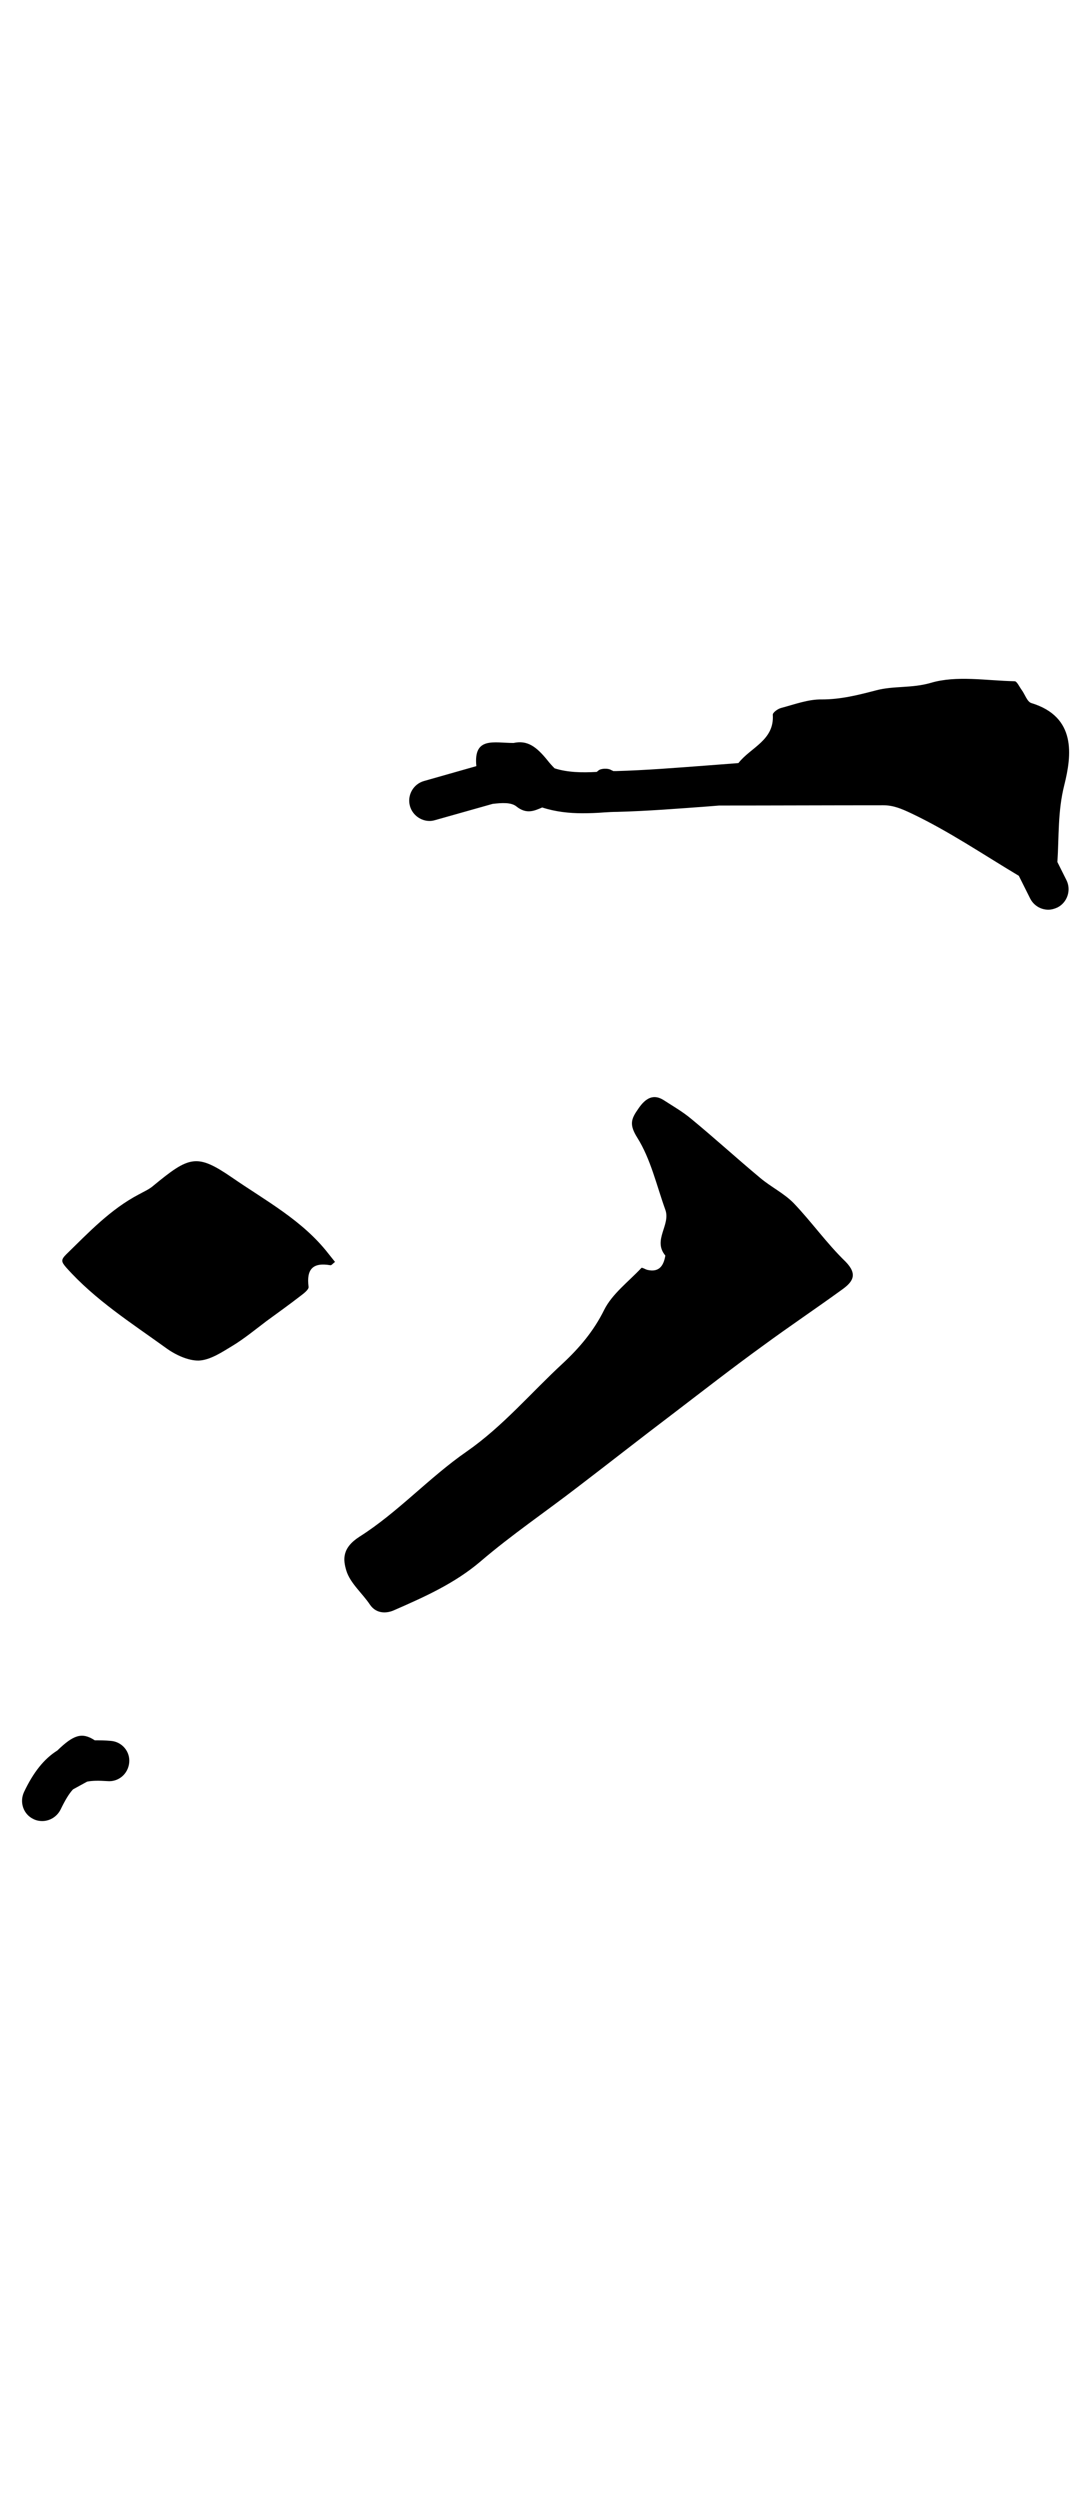 <?xml version="1.0" encoding="utf-8"?>
<!-- Generator: Adobe Illustrator 27.3.1, SVG Export Plug-In . SVG Version: 6.00 Build 0)  -->
<svg version="1.1" id="Alphabets" xmlns="http://www.w3.org/2000/svg" xmlns:xlink="http://www.w3.org/1999/xlink" x="0px" y="0px"
	 viewBox="0 0 39.6 90.72" style="enable-background:new 0 0 39.6 90.72;" xml:space="preserve">
<style type="text/css">
	.st0{display:none;}
	.st1{display:inline;}
</style>
<g id="A" class="st0">
	<path class="st1" d="M28.89,46.57c-1.11-0.95-2.19-1.93-3.28-2.91c-0.42-0.37-0.82-0.77-1.22-1.16c-0.45,0.45-0.92,0.87-1.34,1.34
		c-0.28,0.32-0.51,0.7-0.73,1.07c-0.05,0.09-0.01,0.24-0.01,0.36c0.08,0.02,0.15,0.05,0.23,0.07c-0.1,0.19-0.18,0.52-0.3,0.54
		c-1.28,0.19-1.81,1.23-2.48,2.1c-0.91,1.17-1.53,2.56-2.7,3.52c-0.47,0.38-0.98,0.71-1.44,1.1c-0.35,0.29-0.68,0.62-0.98,0.97
		c-0.28,0.33-0.46,0.77-0.79,1.04c-0.31,0.25-0.82,0.27-1.12,0.53c-1.16,0.98-2.27,2.02-3.42,3.02c-0.37,0.32-0.84,0.53-1.18,0.87
		c-0.34,0.34-0.51,0.88-0.89,1.16c-0.41,0.31-0.9,0.65-1.51,0.51c-0.09,0.26-0.16,0.52-0.25,0.77c-0.39,0.31-0.76,0.63-1.11,0.95
		c-0.65,0.59-1.26,1.14-1.96,1.55c-0.31,0.18-0.41,0.47-0.48,0.66c-0.2,0.39-0.04,0.86,0.35,1.06c0.11,0.06,0.23,0.08,0.35,0.08
		c0.29,0,0.57-0.16,0.7-0.43c0.02-0.03,0.03-0.07,0.05-0.12c0.77-0.48,1.41-1.06,2.04-1.63c0.38-0.34,0.74-0.66,1.12-0.96
		c1.53-0.94,3.11-1.76,4.99-1.96c0.46-0.05,0.95-0.27,1.31-0.55c1.61-1.25,3.36-2.32,4.85-3.74c0.87-0.83,1.85-1.55,2.86-2.24
		c1.09-0.74,2.17-1.53,3.14-2.41c1.19-1.08,2.54-1.9,3.86-2.78c0.55-0.37,1.08-0.77,1.56-1.22C29.62,47.28,29.53,47.12,28.89,46.57z
		"/>
	<path class="st1" d="M37.5,24.95c-1.44-0.01-2.87,0-4.31,0c-1.32,0-2.64,0-3.97,0c-0.66,0-1.33-0.06-1.93,0.33
		c-0.19,0.12-0.63-0.13-0.62,0.34c0.01,0.26,0.07,0.56,0.23,0.75c0.61,0.74,1.51,1,2.37,1.33c0.89,0.35,1.9,0.44,2.6,1.22
		c0.2,0.22,0.17,0.31,0.07,0.62c-0.54,1.8-0.48,3.65-0.45,5.5c-0.3,0.4-0.72,1.02-0.61,1.87c0.05,0.4,0.39,0.69,0.78,0.69
		c0.03,0,0.07,0,0.1-0.01c0.43-0.06,0.73-0.45,0.68-0.88c-0.03-0.2,0.06-0.38,0.33-0.75c0.06,0,0.11,0,0.17,0.01
		c0.28,0.04,0.67,0.65,0.64-0.21c2.25-2.71,3.61-5.91,4.99-9.09C39.08,25.53,38.72,24.96,37.5,24.95z"/>
	<path class="st1" d="M32.31,37.41c-0.09,0.02-0.11,0.38-0.17,0.65c0.09,0.19,0.2,0.41,0.3,0.64c0.23-0.13,0.49-0.23,0.66-0.41
		c0.17-0.18,0.25-0.45,0.36-0.69c0.03-0.06-0.01-0.22-0.02-0.22C33.06,37.37,32.68,37.33,32.31,37.41z"/>
	<path class="st1" d="M2.78,37.23c0.13,0,0.25-0.02,0.38-0.05c0.68,0.43,1.38,0.83,1.98,1.35c1.13,0.95,2.06,0.96,3.18,0.18
		c0.93-0.66,1.89-1.28,2.81-1.95c0.16-0.11,0.31-0.37,0.29-0.55c-0.06-0.61,0.28-0.62,0.73-0.61c0.35,0.01,0.35-0.17,0.12-0.37
		c-0.72-0.61-1.42-1.26-2.19-1.81c-0.88-0.62-1.83-1.13-2.74-1.72c-0.61-0.39-1.12-0.34-1.66,0.16c-0.48,0.45-0.98,0.97-1.57,1.19
		c-0.88,0.32-1,0.87-0.99,1.66c0.01,0.43,0,0.7-0.08,0.86c-0.04,0.01-0.07,0.01-0.11,0.03c-0.15,0.08-0.19,0.05-0.24,0.03
		c-0.15-0.09-0.29-0.2-0.42-0.31l-0.22-0.17c-0.35-0.26-0.84-0.19-1.1,0.16c-0.26,0.35-0.19,0.84,0.16,1.1l0.2,0.15
		c0.18,0.14,0.35,0.27,0.54,0.39C2.15,37.13,2.46,37.23,2.78,37.23z"/>
</g>
<g id="B" class="st0">
	<path class="st1" d="M26.15,47.87c0.38-0.39,0.22-0.53-0.07-0.76c-0.58-0.46-1.16-0.9-1.73-1.37c-1.42-1.16-2.7-2.48-4.22-3.52
		l-0.12-0.81c-0.06-0.44-0.47-0.75-0.91-0.69c-0.44,0.06-0.75,0.47-0.69,0.91l0.1,0.73c-0.01,0.01-0.01,0.01-0.01,0.02
		c-0.23,0.27-0.16,0.45-0.01,0.74c0.16,0.34,0.3,0.84,0.15,1.13c-0.24,0.48-0.54,0.87-0.01,1.47c-0.2,0.09-0.44,0.13-0.55,0.27
		c-1.1,1.3-2.18,2.61-3.25,3.93c-0.28,0.34-0.45,0.79-0.76,1.08c-1.6,1.51-3.23,2.99-4.85,4.49c-0.09,0.08-0.16,0.18-0.25,0.25
		c-2.05,1.46-4.07,3.59-5.07,5.42c-0.12,0.22-0.16,0.61-0.04,0.81c0.19,0.33,0.44,0.07,0.71-0.06c0.49-0.23,1.07-0.27,1.55-0.51
		c0.98-0.48,2.12-0.49,3.04-1.23c1.65-1.33,3.42-2.51,5.15-3.75c0.82-0.59,1.65-1.14,2.45-1.74c1.08-0.81,2.12-1.68,3.22-2.47
		c0.99-0.72,2.06-1.32,3.02-2.08C24.03,49.33,25.23,48.81,26.15,47.87z"/>
	<path class="st1" d="M17.27,41.87c-0.04-0.04-0.08-0.08-0.13-0.13c-0.07,0.04-0.15,0.08-0.23,0.13c0.04,0.04,0.09,0.12,0.12,0.11
		C17.12,41.96,17.2,41.91,17.27,41.87z"/>
	<path class="st1" d="M32.35,61.94c-0.46-0.23-0.93-0.3-1.39-0.23c-0.52-0.41-0.96-0.92-1.47-1.33c-0.73-0.59-1.54-1.09-2.32-1.62
		c-0.13-0.09-0.3-0.13-0.51-0.21c-0.18,0.1-0.37,0.21-0.57,0.29c-1.29,0.54-2.26,1.5-3.2,2.49c-0.32,0.33-0.92,0.67-1.39,0.82
		c-0.2,0.07-0.42,0.23-0.52,0.41c-0.05,0.09,0.12,0.34,0.23,0.48c0.95,1.16,2.29,1.84,3.44,2.75c1.42,1.12,1.78,1.29,3.26,0.38
		c1.27-0.78,2.63-1.5,3.43-2.86c0.09,0.01,0.18,0.03,0.28,0.09c0.12,0.06,0.25,0.09,0.37,0.09c0.29,0,0.57-0.16,0.72-0.44
		C32.9,62.63,32.75,62.14,32.35,61.94z"/>
	<path class="st1" d="M35.71,31.28c0-0.13-0.01-0.25-0.01-0.38c0-1.58,0.01-3.17-0.01-4.75c0-0.38,0.19-0.85-0.28-1.11
		c-0.57-0.33-1.12-0.82-1.73-0.91c-1.04-0.15-2.15-0.21-3.17,0c-1.55,0.31-3.1,0.52-4.67,0.68c-0.43,0.04-0.91,0.14-1.25,0.37
		c-0.2,0.14-0.14,0.61-0.23,0.92c-0.06,0.2-0.16,0.42-0.3,0.58c-0.29,0.31-0.6,0.56-0.96,0.72c-0.02,0-0.03,0-0.05,0
		c-0.53,0.05-1.03,0.09-1.53,0.1c-0.45,0.01-0.91-0.01-1.37-0.03c-0.92-0.04-1.88-0.07-2.83,0.1c-0.57,0.1-1.09,0.06-1.62-0.05
		c-0.3-0.12-0.57-0.34-0.91-0.72c-0.1-0.11-0.26-0.25-0.38-0.24c-0.72,0.08-1.76-0.45-1.86,0.9l-2.38,0.59
		c-0.43,0.11-0.7,0.55-0.59,0.98c0.09,0.37,0.42,0.61,0.78,0.61c0.06,0,0.13-0.01,0.2-0.02l2.46-0.61c0.66,0,1.31,0,1.97,0
		c0.52,0.13,1.07,0.23,1.65,0.23c0.31,0,0.63-0.03,0.97-0.09c0.77-0.14,1.6-0.11,2.47-0.07c0.49,0.02,0.98,0.04,1.46,0.03
		c0.41-0.01,0.81-0.04,1.2-0.07c1.66,0.02,3.32,0.02,4.98-0.06c1.65-0.08,2.91,0.65,4.21,1.41c0.75,0.44,1.48,0.89,2.23,1.33
		c0.02,0.08,0.03,0.17,0.02,0.26c-0.02,0.45,0.32,0.82,0.77,0.84c0.01,0,0.02,0,0.04,0c0.43,0,0.79-0.34,0.81-0.77
		C35.81,31.77,35.77,31.52,35.71,31.28z"/>
</g>
<g id="C" class="st0">
	<path class="st1" d="M36.99,43.69c0.07-0.74-0.19-1.35-0.47-1.98c-0.04-0.09-0.33-0.18-0.36-0.15c-0.46,0.56-0.61-0.32-1.03-0.21
		c-0.47,0.13-1.01,0.01-1.51,0.03c-1.9,0.1-3.8-0.2-5.71,0.38c-1.24,0.38-2.65,0.21-3.93,0.52c-0.85,0.21-1.93,0.33-2.08,1.68
		c-0.08,0.69-0.49,1.18-1.04,1.46c-0.88,0.07-1.75,0.18-2.6,0.29c-1.37,0.18-2.66,0.35-4.03,0.36c-3.53,0.03-7.18,0.07-10.78,0.62
		c-0.54,0.08-0.92,0.59-0.83,1.13c0.07,0.49,0.5,0.85,0.98,0.85c0.05,0,0.1,0,0.15-0.01c3.46-0.52,7.04-0.56,10.55-0.59
		c1.44-0.01,2.85-0.2,4.22-0.37c1.04-0.13,2.02-0.26,3.02-0.32c2.22-0.07,4.47,0.09,6.7,0.08c0.46,0,0.76,0.26,1.14,0.4
		c1.62,0.62,2.88,1.78,4.34,2.64c0.19,0.11,0.56,0.27,0.59,0.23c0.64-0.88,1.23-0.83,1.86,0.02c0.09,0.13,0.41,0.21,0.56,0.16
		c0.13-0.05,0.24-0.33,0.25-0.5c0.02-1.23,0.01-2.45,0.01-3.68C36.96,45.7,36.9,44.69,36.99,43.69z"/>
	<path class="st1" d="M19.28,55.24c-2.39,0.04-4.79,0-7.18,0.02c-0.96,0.01-2.04-0.33-2.75,0.74c-0.1,0.15-0.55,0.03-0.8,0.13
		c-0.62,0.24-1.26,0.48-1.83,0.82c-0.5,0.3-0.37,0.74,0.06,1.02c0.27,0.17,0.63,0.21,0.95,0.33c0.95,0.35,1.96,0.47,2.93,0.79
		c0.82,0.28,0.68,0.94,0.53,1.08c-0.64,0.62-0.29,1.35-0.4,2.02c-0.14,0.81,0.05,1.58-0.35,2.45c-0.63,1.38,0.24,2.27,1.85,2.32
		c0.14,0,0.29,0,0.59,0c1.04,0.15,1.62-0.42,2.34-1.42c1.94-2.65,3.01-5.7,4.5-8.55c0.15-0.29,0.18-0.65,0.23-0.98
		C20.02,55.52,19.92,55.23,19.28,55.24z"/>
	<path class="st1" d="M5.78,30.88c0.07,0,0.15-0.01,0.23-0.03c0.3-0.07,0.6-0.11,0.9-0.16c0.7-0.1,1.47-0.22,2.2-0.59
		c0.03,0,0.06,0,0.09,0c0.58,0,1.34-0.23,1.7,0.05c0.45,0.35,0.76,0.14,1.07,0.01c0.1,0.03,0.21,0.05,0.34,0.05
		c0.52,0,1.03,0.02,1.55,0.04c1.39,0.04,2.82,0.09,4.25-0.1c0.44-0.06,0.91,0,1.4,0.06c0.63,0.08,1.33,0.17,2.08,0.03
		c0.05,0.01,0.1,0.03,0.15,0.05c0.13,0.05,0.25,0.09,0.38,0.12c0.08,0.02,0.16,0.03,0.24,0.03c0.14,0,0.28-0.04,0.4-0.1
		c2.03,0.32,3.55,0.24,5.75-0.23c0.31-0.07,0.72,0.02,1,0.18c1.05,0.62,2.08,1.29,3.09,1.98c0.57,0.39,1.12,1.23,1.63,1.2
		c0.64-0.04,1.19-0.87,1.87-1.18c0.72-0.32,0.89-0.79,0.87-1.48c-0.03-0.86-0.01-1.73-0.01-2.6c0-1.08,0.05-2.17-0.03-3.24
		c-0.02-0.31-0.44-0.59-0.68-0.88c-0.58,0.92-1.07-0.12-1.62-0.07c-0.65,0.06-1.31,0.08-1.95-0.01c-0.75-0.1-1.33,0.34-2,0.45
		c-1.02,0.17-2.03-0.09-3.12,0.34c-0.95,0.37-2.17,0.22-3.27,0.49c-0.57,0.14-0.84,0.16-0.86,0.84c-0.03,1.32-0.47,1.95-1.53,2.15
		c-0.19-0.03-0.39-0.04-0.61,0c-0.46,0.1-0.95,0.04-1.52-0.03c-0.05-0.01-0.1-0.01-0.15-0.02c-0.1-0.06-0.2-0.13-0.29-0.23
		c-0.17-0.18-0.75-0.18-1.03-0.05c-0.24,0.12-0.48,0.19-0.72,0.26c-1.17,0.12-2.37,0.09-3.63,0.06c-0.44-0.01-0.88-0.03-1.32-0.03
		c-0.19-0.1-0.34-0.25-0.39-0.46c-0.15-0.65-0.46-0.75-1.01-0.71c-0.51,0.04-1.01,0.01-1.52,0.01c-0.43,0-0.98-0.14-1.26,0.07
		c-0.24,0.17-0.13,0.78-0.25,1.16c-0.01,0.03-0.02,0.05-0.04,0.07c-0.43,0.2-0.94,0.28-1.5,0.36c-0.36,0.05-0.72,0.11-1.07,0.19
		c-0.53,0.12-0.87,0.66-0.74,1.19C4.92,30.57,5.33,30.88,5.78,30.88z"/>
</g>
<g id="D" class="st0">
	<path class="st1" d="M7.7,24.3c-1.38,0.02-2.75,0.05-4.13-0.01c-0.18-0.01-0.36,0.01-0.55,0.03C2.7,24.27,2.38,24.16,2.05,24
		c-0.33-0.17-0.74-0.03-0.9,0.3c-0.17,0.33-0.03,0.74,0.3,0.9c0.32,0.16,0.64,0.28,0.96,0.37c0.19,0.1,0.39,0.18,0.63,0.2
		c0.79,0.08,1.25,0.62,1.74,1.12c0.32,0.32,0.34,0.69-0.01,0.99c-0.57,0.51-0.42,1.09-0.24,1.7c0.16,0.52,0.34,1.04,0.43,1.58
		c0.04,0.25-0.01,0.65-0.17,0.78c-0.48,0.37-0.42,0.85-0.39,1.32c0.08,1.33,0.26,2.65,0.28,3.98c0.04,4.35,0.01,8.7,0.01,13.05
		c0,3.12,0,6.23,0,9.35c-0.54,0.78-0.54,1.63,0,2.42c0,0.26,0,0.52,0,0.78l-0.23,3.24c-0.03,0.37,0.25,0.69,0.62,0.72
		c0.02,0,0.03,0,0.05,0c0.35,0,0.64-0.27,0.67-0.62l0.2-2.84c0.1-0.5,0.2-1.01,0.33-1.51c0.02-0.07-0.04-0.2-0.11-0.25
		c-0.12-0.09-0.26-0.2-0.4-0.24c0-0.01-0.01-0.02-0.01-0.02c-0.25-0.34-0.25-0.59-0.03-0.92c0.02,0,0.03,0,0.05,0.01
		c0.52,0.03,0.86-0.18,0.9-0.68c0.12-1.3,0.39-2.58,0.55-3.87c0.09-0.75,0.4-1.45,0.35-2.22c-0.05-0.76,0.05-1.48,0.26-2.23
		c0.19-0.71,0.03-1.47,0.28-2.23c0.24-0.73-0.1-1.61,0.34-2.36c-0.18-1.44,0.28-2.85,0.29-4.28c0.02-5.18,0.01-10.36,0.01-15.54
		c0-0.38-0.09-0.85,0.08-1.13c0.28-0.45,0.28-0.74-0.06-1.13C8.53,24.38,8.17,24.29,7.7,24.3z"/>
	<path class="st1" d="M38.5,24.65c-0.14-0.19-0.46-0.28-0.72-0.34c-0.23-0.05-0.49-0.01-0.73-0.01c-0.98,0-1.96,0-2.95,0
		c-1.13,0-2.26,0.01-3.39,0c-0.49-0.01-1.01,0.17-1.17,0.54c-0.12,0.29,0.18,0.76,0.32,1.14c0.05,0.12,0.18,0.24,0.31,0.31
		c0.71,0.42,1.38,1.01,2.15,1.19c0.76,0.18,0.95,0.78,1.41,1.18c0.3,0.26,0.23,0.46-0.03,0.71c-0.5,0.48-0.58,1.15-0.65,1.78
		c-0.07,0.63-0.02,1.27-0.02,1.9c0,0.63,0,1.27,0,1.9c0,0.63-0.15,1.32,0.04,1.89c0.2,0.61-0.21,1.12-0.04,1.67
		c0.05,0.16,0.15,0.44,0.21,0.44c0.18-0.01,0.34,0.02,0.49,0.07c0.12,0.5,0.47,0.87,1.01,1.04c0.07,0.02,0.14,0.03,0.2,0.03
		c0.29,0,0.55-0.18,0.64-0.47c0.11-0.35-0.08-0.73-0.44-0.84c-0.11-0.03-0.13-0.04-0.12-0.21c0-0.01-0.01-0.03-0.01-0.04
		c0.07-0.22,0.14-0.45,0.11-0.68c-0.07-0.52,0.16-1.09,0.26-1.63c0.02-0.09,0.04-0.24,0-0.29c-0.62-0.59-0.23-1.02,0.23-1.43
		c0.59-0.52,0.36-1.31,0.64-1.93c0.14-0.32,0.66-0.7,0.03-1.09c-0.03-0.02,0.08-0.41,0.2-0.46c0.52-0.24,0.84-0.56,0.67-1.18
		c0.52-0.56,0.15-1.29,0.35-1.91c0.27-0.87,0.56-1.72,0.83-2.59C38.42,25.11,38.59,24.78,38.5,24.65z"/>
	<path class="st1" d="M25.01,27.03c-0.46-0.4-0.91-0.81-1.43-1.16c-1.11-0.75-1.07-0.81-2.43-0.68c-0.28,0.03-0.64,0.01-0.8,0.17
		c-0.94,0.94-2.27,1.39-3.12,2.46c-0.39,0.49-0.45,0.48,0.07,0.94c1.08,0.95,2.32,1.68,3.56,2.4c0.43,0.25,0.81,0.24,1.2,0.08
		c1.58-0.65,2.88-1.79,4.37-2.59c0.06-0.03,0.07-0.16,0.12-0.29c-0.07-0.09-0.14-0.22-0.24-0.3C25.89,27.71,25.43,27.39,25.01,27.03
		z"/>
	<path class="st1" d="M34.61,40.18c-0.15-0.02-0.34,0.11-0.48,0.21c-0.26,0.2-0.48,0.55-0.76,0.61c-0.47,0.1-0.41,0.49-0.31,0.63
		c0.35,0.47,0.25,0.99,0.28,1.49c0,0.08,0.08,0.16,0.13,0.24c0.05-0.07,0.1-0.13,0.16-0.2c0.69-0.79,1.17-1.81,1.18-2.68
		C34.78,40.45,34.72,40.19,34.61,40.18z"/>
</g>
<g id="E">
	<path d="M28.81,43.66c-0.35-0.36-0.83-0.59-1.22-0.92c-0.84-0.7-1.65-1.44-2.5-2.14c-0.31-0.26-0.66-0.46-1-0.68
		c-0.36-0.23-0.65-0.09-0.92,0.31c-0.26,0.37-0.34,0.57-0.04,1.05c0.49,0.78,0.7,1.73,1.02,2.62c0.2,0.55-0.47,1.1,0,1.66
		c-0.06,0.36-0.22,0.62-0.65,0.52c-0.08-0.02-0.2-0.1-0.22-0.07c-0.47,0.5-1.06,0.94-1.35,1.52c-0.38,0.77-0.9,1.38-1.5,1.94
		c-1.16,1.07-2.17,2.28-3.49,3.2c-1.36,0.94-2.5,2.21-3.89,3.09c-0.64,0.41-0.6,0.83-0.48,1.23c0.14,0.46,0.58,0.82,0.86,1.24
		c0.24,0.35,0.63,0.31,0.87,0.2c1.1-0.48,2.2-0.97,3.14-1.77c1.12-0.96,2.36-1.8,3.54-2.71c1.14-0.87,2.27-1.76,3.42-2.63
		c1.1-0.84,2.19-1.69,3.31-2.5c0.94-0.69,1.91-1.34,2.86-2.03c0.39-0.28,0.57-0.55,0.12-1.01C30,45.11,29.46,44.34,28.81,43.66z"/>
	<path d="M8.41,42.72c-1.27-0.87-1.54-0.77-2.85,0.31c-0.15,0.13-0.34,0.21-0.52,0.31c-1.03,0.54-1.82,1.38-2.64,2.18
		c-0.2,0.2-0.17,0.27,0,0.47c1.05,1.18,2.36,2.01,3.62,2.92c0.34,0.25,0.81,0.47,1.2,0.46c0.41-0.02,0.83-0.3,1.21-0.53
		c0.43-0.26,0.83-0.59,1.24-0.9c0.41-0.3,0.83-0.6,1.23-0.91c0.12-0.09,0.32-0.24,0.3-0.34c-0.08-0.63,0.15-0.89,0.79-0.78
		c0.04,0.01,0.08-0.05,0.17-0.12c-0.08-0.1-0.16-0.2-0.24-0.3C10.98,44.28,9.64,43.57,8.41,42.72z"/>
	<path d="M4.02,63.17c-0.21-0.02-0.4-0.02-0.58-0.02c-0.47-0.31-0.78-0.19-1.36,0.37c-0.48,0.3-0.87,0.79-1.21,1.51
		c-0.17,0.37-0.02,0.81,0.35,0.98c0.1,0.05,0.21,0.07,0.31,0.07c0.28,0,0.54-0.16,0.67-0.42c0.16-0.33,0.3-0.57,0.45-0.73
		c0.17-0.09,0.34-0.19,0.51-0.28c0.19-0.04,0.43-0.04,0.73-0.02c0.41,0.04,0.76-0.26,0.8-0.67C4.73,63.56,4.43,63.2,4.02,63.17z"/>
	<path d="M38.38,31.28c0.06-0.92,0.01-1.84,0.25-2.79c0.27-1.08,0.45-2.48-1.2-2.98c-0.15-0.05-0.23-0.32-0.35-0.48
		c-0.08-0.11-0.17-0.31-0.25-0.31c-1.02-0.02-2.11-0.22-3.05,0.06c-0.69,0.2-1.34,0.1-1.98,0.27c-0.65,0.17-1.28,0.33-1.97,0.33
		c-0.49-0.01-0.99,0.18-1.48,0.31c-0.12,0.03-0.31,0.17-0.3,0.25c0.06,0.92-0.8,1.18-1.24,1.74c0,0-0.01,0.01-0.01,0.01
		c-0.39,0.03-0.79,0.06-1.18,0.09c-1.07,0.08-2.18,0.17-3.26,0.2c-0.03,0-0.06,0-0.1,0c-0.03-0.02-0.06-0.03-0.08-0.04
		c-0.11-0.07-0.37-0.06-0.46,0.02c-0.02,0.02-0.04,0.03-0.06,0.05c-0.54,0.03-1.06,0.02-1.53-0.13c-0.09-0.09-0.18-0.19-0.25-0.28
		c-0.41-0.51-0.74-0.75-1.24-0.64c-0.71,0-1.46-0.24-1.35,0.84l-1.9,0.54c-0.39,0.11-0.62,0.52-0.51,0.91
		c0.09,0.32,0.39,0.54,0.71,0.54c0.07,0,0.13-0.01,0.2-0.03l2.09-0.59c0.34-0.04,0.67-0.06,0.86,0.09c0.37,0.3,0.66,0.16,0.94,0.04
		c0.49,0.16,0.99,0.21,1.46,0.21c0.27,0,0.53-0.01,0.78-0.03c0.16-0.01,0.32-0.02,0.48-0.02c1.12-0.03,2.24-0.12,3.33-0.2
		c0.12-0.01,0.25-0.02,0.37-0.03c1.99,0,3.97-0.01,5.96-0.01c0.37,0,0.67,0.13,1.01,0.29c1.37,0.65,2.62,1.5,3.91,2.27l0.41,0.82
		c0.13,0.26,0.39,0.41,0.66,0.41c0.11,0,0.22-0.03,0.33-0.08c0.36-0.18,0.51-0.63,0.33-0.99L38.38,31.28z"/>
</g>
<g id="F" class="st0">
	<path class="st1" d="M35.82,39.49c-0.1-2.1-0.02-4.22-0.02-6.33c0-2.94,0-5.89,0.01-8.83c0-0.4-0.2-0.62-0.49-0.36
		c-0.37,0.32-0.74,0.2-1.1,0.21c-1.53,0.02-3.06,0.01-4.59,0.01c-0.43,0-0.83-0.01-1.22,0.28c-0.36,0.27-0.45,0.47-0.05,0.7
		c0.72,0.4,1.45,0.79,2.22,1.06c0.31,0.11,0.44,0.16,0.53,0.49c0.13,0.47,0.31,1.55,0.29,2.02c-0.04,0.88-0.04,1.76-0.03,2.64
		c0,0.17,0.06,0.42,0.18,0.5c0.45,0.3,0.36,0.74,0.41,1.17c0.18,1.45-0.33,2.85-0.31,4.29c0.02,1.52-0.02,3.04,0.01,4.56
		c0.03,1.48-0.09,2.96,0.25,4.45c0.27,1.19,0.11,2.46,0.28,3.7c0.31,2.24,0.26,4.52,0.35,6.79c0,0.05,0,0.1,0,0.15l-0.01,0.12
		c-0.08,0.79-0.16,1.61-0.2,2.42c-0.02,0.35,0.13,0.64,0.24,0.85c0.03,0.06,0.06,0.11,0.08,0.17c0.11,0.26,0.36,0.42,0.63,0.42
		c0.08,0,0.17-0.02,0.25-0.05c0.35-0.14,0.51-0.53,0.37-0.88c-0.04-0.1-0.09-0.2-0.14-0.29c-0.03-0.06-0.08-0.15-0.09-0.15
		c0,0,0,0,0,0c0.04-0.79,0.12-1.59,0.2-2.37l0.08-0.85c0-0.01,0-0.02,0-0.04c0.01-0.07,0.02-0.14,0.04-0.22
		c0.16-0.87,0.02-1.78,0.3-2.68c0.19-0.61,0.07-1.28,0.29-1.94c0.21-0.65,0.02-1.38,0.31-2.09c0.19-0.46-0.08-1.14,0.15-1.55
		c0.28-0.5,0.18-0.95,0.16-1.4c-0.03-0.55,0.32-1.01,0.3-1.5C35.39,43.12,35.9,41.34,35.82,39.49z"/>
	<path class="st1" d="M11.72,42.16c-1.14,0.01-2.27,0.03-3.41-0.01c-0.61-0.02-1.22,0.16-1.82-0.25c-0.25-0.18-0.78-0.08-1.13,0.05
		c-0.19,0.07-0.4,0.46-0.38,0.69c0.06,0.57-0.5,0.33-0.67,0.59c-0.11,0.16-0.35,0.23-0.54,0.35c0.16,0.22,0.28,0.51,0.5,0.64
		c0.51,0.3,1.07,0.51,1.6,0.78c0.71,0.36,1.12,1.12,0.77,1.78c-0.21,0.39-0.18,0.73-0.19,1.1c-0.02,0.88-0.09,1.78,0.01,2.65
		c0.09,0.81,0.81,1.5,0.57,2.41C7.66,53.33,7.2,54,7.42,54.53c0.04,0.1,0.07,0.21,0.1,0.32c-0.01,0.14-0.01,0.28-0.02,0.42
		c-0.04,0.77-0.08,1.57-0.09,2.36c0,0.38,0.11,0.72,0.2,1.02c0.03,0.11,0.07,0.22,0.1,0.33c0.08,0.31,0.35,0.51,0.65,0.51
		c0.05,0,0.11-0.01,0.17-0.02c0.36-0.09,0.58-0.46,0.49-0.82c-0.03-0.14-0.08-0.27-0.12-0.41c-0.07-0.23-0.14-0.44-0.14-0.6
		c0-0.18,0.01-0.36,0.01-0.54c0.04-0.28,0.03-0.57,0.03-0.85c0.01-0.22,0.02-0.43,0.03-0.64c0.08-0.66,0.24-1.31,0.26-1.97
		c0.03-0.99,0.31-1.92,0.67-2.82c0.44-1.1,0.86-2.21,1.12-3.37c0.34-1.48,0.56-2.98,1.07-4.42c0.05-0.13,0.11-0.26,0.12-0.39
		C12.1,42.39,12.1,42.16,11.72,42.16z"/>
	<path class="st1" d="M31.52,61.33c-0.12,0.3-0.12,0.63-0.17,0.96c-0.01,0.05,0,0.1,0,0.15c0.03,0.52,0.12,1.04,0.21,1.56
		c-0.02,0.32-0.08,0.66-0.15,1.02c-0.04,0.21-0.08,0.42-0.12,0.63c-0.05,0.29,0.06,0.54,0.13,0.69c0.01,0.03,0.02,0.05,0.03,0.08
		c0.09,0.28,0.36,0.46,0.64,0.46c0.07,0,0.14-0.01,0.21-0.03c0.35-0.12,0.54-0.5,0.43-0.85c-0.02-0.07-0.05-0.14-0.09-0.21
		c0-0.01-0.01-0.01-0.01-0.02c0.03-0.16,0.06-0.31,0.09-0.47c0.11-0.55,0.23-1.16,0.17-1.81c0.03-0.2,0.08-0.39,0.19-0.6
		c0.17-0.31,0-0.83-0.11-1.24C32.92,61.44,31.57,61.19,31.52,61.33z"/>
	<path class="st1" d="M21.77,41.57c-0.81-0.01-0.81-0.01-0.8,0.59c0.01,0.18,0,0.43,0.11,0.52c0.2,0.17,0.46,0.29,0.72,0.35
		c0.34,0.08,0.63-0.34,0.65-0.9C22.47,41.58,22.47,41.58,21.77,41.57z"/>
	<path class="st1" d="M27.11,30.59c-0.29-0.03-0.55,0.01-0.78,0.08c-0.08,0-0.16,0.01-0.23,0c-1.13-0.01-2.27,0-3.4,0
		c-1.12,0-1.12,0-1.12,1.18c0,0.34,0.02,0.69-0.01,1.03c-0.02,0.17-0.08,0.39-0.21,0.49c-0.47,0.42-0.6,0.74,0.16,0.93
		c0.22,0.7,0.49,1.38,0.63,2.09c0.1,0.51,0.09,1.05-0.47,1.42c-0.44,0.29-0.67,0.72-0.77,1.3c-0.14,0.78-0.06,1,0.83,0.99
		c0.3-0.3,0.99,0.12,1.25-0.39c0.54-1.07,1.27-2.03,1.83-3.08c0.8-1.52,1.46-3.12,2.15-4.7c0.01,0,0.03,0,0.04,0
		c0.37,0.04,0.7-0.24,0.73-0.61C27.75,30.95,27.48,30.62,27.11,30.59z"/>
	<path class="st1" d="M7.61,61.26c-0.18,0.05-0.54,0.14-0.83,0.37c-0.27,0.03-0.33,0.13-0.35,0.44c-0.1,0.21-0.14,0.48-0.08,0.83
		c0,0.04-0.03,0.14-0.05,0.22c-0.03,0.1-0.06,0.2-0.08,0.29c-0.07,0.37,0.16,0.72,0.53,0.79c0.04,0.01,0.09,0.01,0.13,0.01
		c0.32,0,0.6-0.22,0.66-0.54c0.01-0.06,0.03-0.12,0.05-0.18c0.06-0.22,0.14-0.49,0.09-0.81c0-0.01,0-0.03-0.01-0.04
		c0.08-0.03,0.21-0.07,0.26-0.08c0.36-0.09,0.58-0.46,0.49-0.82C8.34,61.38,7.97,61.16,7.61,61.26z"/>
</g>
<g id="G" class="st0">
	<path class="st1" d="M19.63,31.43c0.86-0.02,0.88-0.03,0.9,0.59c0.01,0.49,0.12,1.04-0.61,1.15c-0.36,0.06-0.21,0.35-0.21,0.55
		c-0.01,1.24-0.01,2.49-0.01,3.73c0,0.72,0.02,1.43,0.02,2.15c0,0.01,0,0.02,0,0.02c-0.04,0.46-0.09,0.94-0.08,1.43
		c0.01,0.39,0.1,0.75,0.18,1.09c0.01,0.05,0.02,0.1,0.04,0.15c-0.03,0.06-0.07,0.13-0.13,0.19c-0.04,0.04,0.22,0.48,0.42,0.6
		c0.14,0.09,0.44,0,0.63-0.09c0,0,0,0,0.01,0c0.27-0.12,0.43-0.4,0.37-0.69c-0.03-0.15-0.07-0.3-0.1-0.45
		c-0.07-0.29-0.14-0.57-0.15-0.82c-0.01-0.41,0.03-0.83,0.07-1.28c0-0.01,0-0.02,0-0.03c0.05-0.12,0.1-0.23,0.16-0.33
		c0.09-0.14,0.49-0.14,0.75-0.13c0.5,0.02,0.39-0.48,0.5-0.68c0.26-0.48-0.02-1.12,0.34-1.66c0.08-0.12-0.19-0.45-0.25-0.7
		c-0.09-0.38,0.23-0.88,0.45-0.75c0.51,0.31,0.6-0.14,0.63-0.32c0.08-0.52,0.03-1.03,0.27-1.55c0.15-0.32-0.02-0.79-0.04-1.2
		c-0.73,0.04-0.48-0.64-0.64-0.96c-0.36-0.72-0.06-1.45,0.71-1.53c0.61-0.06,0.54-0.5,0.78-0.74c0.1-0.1-0.01-0.41-0.03-0.63
		c-0.14,0.07-0.27,0.18-0.42,0.2c-0.11,0.01-0.28-0.05-0.34-0.14c-0.27-0.4-0.67-0.41-1.09-0.4c-1.62,0.01-3.24,0.06-4.86-0.02
		c-0.84-0.04-1.58,0.31-2.39,0.32c-0.18,0-0.44,0.21-0.5,0.38c-0.05,0.14,0.09,0.42,0.23,0.55c1.05,0.96,2.33,1.45,3.69,1.81
		C19.17,31.3,19.4,31.44,19.63,31.43z"/>
	<path class="st1" d="M6.23,56.93c-0.93-0.76-1.67-0.76-2.56,0.04c-0.36,0.32-0.68,0.66-1.14,0.9c-0.54,0.28-0.98,0.75-1.46,1.14
		c-0.31,0.24-0.38,0.47-0.04,0.76c0.78,0.67,1.51,1.41,2.35,2.01c0.5,0.36,1.16,0.52,1.74,0.76c0.32-0.14,0.54-0.29,0.79-0.33
		c0.55-0.09,0.75-0.64,1.17-0.86c0.19-0.1,0.38-0.06,0.42-0.38c0.12-0.99,0.14-0.99,1.13-1.03c0.09,0,0.2,0.03,0.27-0.01
		c0.15-0.08,0.33-0.18,0.41-0.32c0.04-0.07-0.07-0.29-0.17-0.37C8.16,58.48,7.19,57.71,6.23,56.93z"/>
	<path class="st1" d="M20.81,44.23c-0.32,0.12-0.59,0.38-0.98,0.27c-0.06,0.25-0.12,0.5-0.14,0.54c0,0.39-0.01,0.57,0,0.75
		c0.01,0.27,0.45,0.5,0.67,0.36c0.31-0.19,0.8-1.35,0.7-1.72C21.05,44.34,20.87,44.21,20.81,44.23z"/>
	<path class="st1" d="M38.08,46.21l-0.51,0.07c-0.13-0.1-0.26-0.2-0.4-0.3c-0.32-0.23-0.66-0.44-0.96-0.69
		c-1.14-0.94-2.28-1.9-3.42-2.84c0.06-0.21,0.02-0.44-0.13-0.61c-0.67-0.73-1.53-0.93-2.49-0.58c-0.33,0.12-0.5,0.48-0.38,0.81
		c0.12,0.33,0.48,0.5,0.81,0.38c0.47-0.17,0.8-0.1,1.12,0.25c0.12,0.13,0.29,0.2,0.46,0.2c0,0,0,0,0,0c0,0.34,0,0.68,0,1.02
		c-0.01,0.72,0.22,1.57-0.93,1.67c-0.06,0.01-0.14,0.1-0.17,0.18c-0.49,1.16-1.52,1.93-2.19,2.96c-0.16,0.25-0.28,0.55-0.5,0.76
		c-1.65,1.57-3.32,3.13-4.98,4.68c-0.12,0.11-0.31,0.15-0.44,0.26c-0.69,0.56-1.51,1.03-2.03,1.73c-0.38,0.51-0.81,0.86-1.28,1.24
		c-0.31,0.25-0.79,0.29-0.92,0.83c-0.07,0.28-0.22,0.44,0.04,0.68c0.23,0.23,0.38,0.18,0.69,0.06c0.92-0.34,1.78-0.82,2.79-1
		c1.37-0.24,2.59-0.91,3.67-1.84c0.91-0.78,1.88-1.49,2.83-2.22c0.97-0.74,1.96-1.47,2.96-2.18c0.96-0.69,1.97-1.31,2.88-2.06
		c0.95-0.78,2.1-1.29,3.01-2.12l0.66-0.09c0.35-0.05,0.59-0.37,0.54-0.72C38.74,46.4,38.42,46.16,38.08,46.21z"/>
</g>
<g id="H" class="st0">
	<path class="st1" d="M35.55,25.08c0-0.2,0.02-0.39,0-0.59c-0.04-0.34-0.18-0.2-0.34-0.07c-0.1,0.08-0.26,0.1-0.39,0.1
		c-1.91,0.01-3.83,0.01-5.74,0c-0.1-0.05-0.21-0.12-0.35-0.21c-0.23-0.15-0.48-0.32-0.8-0.42c-0.35-0.12-0.73,0.08-0.85,0.43
		c-0.12,0.35,0.08,0.73,0.43,0.85c0.14,0.05,0.3,0.15,0.47,0.26c0.24,0.16,0.53,0.35,0.9,0.45c0.32,0.2,0.65,0.39,1.01,0.51
		c0.75,0.25,0.96,0.72,0.95,1.5c-0.04,5.48-0.02,10.96-0.02,16.44c0,3.28,0,6.57,0,9.85c-0.23,0.53-0.23,1.06-0.23,1.55l0,1.1
		c0,1.19,0,2.37-0.01,3.56c0,0.18-0.04,0.38-0.08,0.59c-0.02,0.12-0.04,0.23-0.06,0.35c-0.05,0.37,0.2,0.71,0.57,0.76
		c0.03,0,0.07,0.01,0.1,0.01c0.33,0,0.62-0.24,0.67-0.58c0.01-0.1,0.03-0.2,0.05-0.3c0.05-0.26,0.09-0.53,0.1-0.82
		c0.01-1.19,0.01-2.38,0.01-3.57l0-1.1c0-0.36,0-0.67,0.09-0.93c0.09-0.15,0.2-0.3,0.31-0.43c0.31-0.35,0.69-0.19,1,0.13
		c0.04,0.04,0.41-0.12,0.41-0.2c0.04-0.95,0.01-1.88,0.29-2.82c0.22-0.75,0.04-1.67,0.37-2.34c0.32-0.64,0.05-1.25,0.26-1.8
		c0.22-0.59,0.25-1.18,0.28-1.79c0.09-1.57-0.04-3.14,0.22-4.73c0.33-2.07,0.14-4.21,0.3-6.33C35.73,31.36,35.55,28.21,35.55,25.08z
		"/>
	<path class="st1" d="M23.45,58.09c-0.02-0.95-0.26-1.82-0.59-2.7c-0.26-0.68-0.36-1.42-0.62-2.1c-0.21-0.55,0.09-1.51-1.03-1.45
		c-0.04,0-0.09-0.15-0.14-0.23c-0.33-0.45-0.59-0.93-0.79-1.43c-0.19-1.38-0.18-2.77-0.16-4.23c0.01-0.46,0.01-0.93,0.01-1.39
		c0.02-0.03,0.04-0.07,0.06-0.1c0.05-0.08,0.11-0.17,0.15-0.25c0.01-0.02,0.01-0.05,0.02-0.07c0.1-0.07,0.19-0.14,0.32-0.19
		c0.41-0.15,0.39-0.32,0.39-0.6c0.02-0.94-0.59-2.66-1.24-3.45c-0.05-0.06-0.19-0.11-0.25-0.09c-0.11,0.05-0.26,0.14-0.28,0.24
		c-0.13,0.64-0.33,1.25-0.33,1.93c0.01,0.63,0,1.25,0.01,1.88c-0.1,0.17-0.2,0.38-0.2,0.65c0,0.48,0,0.95-0.01,1.43
		c-0.02,1.58-0.03,3.2,0.23,4.82c0,1.09,0,2.18,0.01,3.27c0.01,1.23,0.18,2.47,0.29,3.7c0.01,0.12,0.18,0.23,0.19,0.36
		c0.05,0.42,0.24,1.07,0.05,1.24c-0.37,0.32-0.44,0.86-0.79,1.17c-0.92,0.35-1.91,0.4-2.81,0.39c-0.08-0.21-0.27-0.38-0.52-0.42
		c-0.37-0.07-0.72,0.18-0.78,0.55c0,0.02,0,0.03,0,0.04c-0.18,0.25-0.05,0.61-0.04,0.9c0,0.07,0.4,0.2,0.6,0.18
		c0.02,0,0.03,0,0.05-0.01c0.14,0.06,0.31,0.09,0.49,0.1c0.16,0,0.31,0.01,0.48,0.01c0.85,0,1.78-0.08,2.71-0.38
		c0.14,0,0.29,0.01,0.43,0.01c0.94,0,1.87-0.01,2.81,0.01c0.34,0.01,0.43-0.15,0.38-0.44c-0.08-0.48,0.07-0.86,0.55-1.03
		c0.32-0.11,0.69-0.65,0.63-0.96C23.63,58.99,23.46,58.54,23.45,58.09z"/>
	<path class="st1" d="M11.62,33.22c-0.97-0.57-1.68-1.43-2.5-2.17c-0.22-0.2-0.58-0.25-0.93-0.39c-0.15,0.08-0.32,0.15-0.47,0.24
		c-0.58,0.38-1.18,0.74-1.74,1.14c-0.69,0.5-1.07,1.38-1.96,1.67c-0.05,0.02-0.07,0.38,0.02,0.47c1.12,1.14,2.2,2.31,3.53,3.21
		c0.29,0.2,0.67,0.44,1.06,0.07c0.59-0.56,1.2-1.11,1.8-1.66c-0.21-0.89,0.6-1.04,1.08-1.24c0.39-0.16,0.39-0.31,0.4-0.6
		C11.92,33.68,11.92,33.39,11.62,33.22z"/>
	<path class="st1" d="M31.13,66.58c-0.02,0.03,0.14,0.18,0.21,0.28c0.22-0.2,0.45-0.39,0.65-0.6c0.03-0.03-0.11-0.2-0.24-0.43
		C31.51,66.12,31.3,66.34,31.13,66.58z"/>
</g>
<g id="I" class="st0">
	<path class="st1" d="M19.77,24.92c-0.2,0.06-0.39,0.16-0.59,0.18c-0.32,0.04-0.65,0.04-0.98,0.04c-1.57,0-3.14,0-4.71,0.01
		c-0.16,0-0.46,0.08-0.47,0.16c-0.03,0.21-0.01,0.47,0.11,0.64c0.11,0.16,0.36,0.25,0.57,0.32c1.43,0.46,1.44,0.45,2.06,1.47
		c0.07,0.11,0.06,0.38-0.02,0.46c-0.78,0.75-0.54,1.57-0.2,2.38c0.35,0.82,0.51,1.7,0.58,2.56c0.11,1.35,0.04,2.71,0.02,4.06
		c0,0.21-0.05,0.51-0.19,0.61c-0.44,0.3-0.33,0.72-0.38,1.12c-0.19,1.71,0.29,3.38,0.29,5.07c0,3.27,0,6.54,0,9.81
		c0,2.88,0,5.76,0,8.64l-0.01,0.11c-0.07,0.6-0.13,1.21-0.21,1.81c-0.02,0.14-0.05,0.28-0.08,0.42l-0.05,0.23
		c-0.07,0.35,0.16,0.69,0.51,0.76c0.04,0.01,0.09,0.01,0.13,0.01c0.3,0,0.58-0.21,0.64-0.52l0.04-0.21c0.04-0.18,0.08-0.36,0.1-0.55
		c0.07-0.61,0.14-1.22,0.21-1.82L17.22,62c0-0.01,0-0.01,0-0.02c0.06-0.33,0.09-0.66,0.07-0.99c-0.01-0.22-0.04-0.53,0.08-0.66
		c0.37-0.37,0.11-0.8,0.2-1.19c0.09-0.43,0.23-0.85,0.28-1.29c0.12-1.22,0.2-2.44,0.29-3.67c0.01-0.09-0.03-0.23,0.02-0.27
		c0.48-0.42,0.18-0.96,0.27-1.44c0.09-0.52,0.22-1.04,0.28-1.57c0.12-0.99,0.07-2.01,0.33-2.96c0.19-0.68,0.07-1.38,0.29-1.98
		c0.24-0.68,0.19-1.33,0.25-2c0.06-0.67,0.26-1.32,0.27-1.99c0.02-5.47,0.01-10.93,0.01-16.4C19.85,25.36,19.8,25.14,19.77,24.92z"
		/>
	<path class="st1" d="M38.15,25.15c-2.85-0.01-5.7-0.01-8.55,0c-0.18,0-0.37,0.03-0.53,0.08c-0.77,0.26-0.81,0.42-0.27,0.97
		c0.45,0.46,0.93,0.8,1.61,0.93c0.64,0.12,1.24,0.44,1.9,0.58c0.45,0.1,0.97,0.35,1.24,0.7c0.18,0.24,0.19,0.81-0.24,1.12
		c-0.02,0.02-0.02,0.1,0,0.13c0.5,0.66,0.13,1.43,0.3,2.12c0.14,0.58,0.23,1.23,0.81,1.63c0.26,0.18,0.37,0.26,0.61-0.11
		c0.7-1.06,1.61-2,1.99-3.26c1.08-0.96,1.1-2.47,1.9-3.57c0.1-0.13,0.08-0.34,0.09-0.39C39,25.39,38.76,25.15,38.15,25.15z"/>
	<path class="st1" d="M10.5,34.42c-0.66-0.14-1.34-0.25-2.01-0.28c-0.95-0.05-1.9-0.01-2.85-0.01c-1.09,0-2.18,0.01-3.27,0
		c-0.38,0-0.73,0-1.02,0.28c-0.11,0.11-0.31,0.18-0.33,0.3c-0.04,0.16,0.01,0.37,0.1,0.51c0.32,0.46,0.82,0.71,1.33,0.87
		c1,0.32,2.03,0.55,2.96,1.09c0.64,0.37,0.94,0.59,0.67,1.04c-0.26,0.42-0.26,0.65-0.02,1.09c0.08,0.15,0.12,0.34,0.14,0.54
		c-0.18,0.85-0.57,1.05-1.1,1.09c-0.36,0.02-0.63,0.33-0.61,0.68c0.02,0.34,0.31,0.6,0.65,0.6c0.01,0,0.03,0,0.04,0
		c0.78-0.05,1.74-0.4,2.17-1.69c0.27-0.41,0.52-0.82,0.8-1.21c0.87-1.23,1.74-2.46,2.61-3.69C11.14,35.09,11.04,34.54,10.5,34.42z"
		/>
</g>
<g id="J" class="st0">
	<path class="st1" d="M15.73,44.89c-2.19,0.24-4.34-0.4-6.52-0.34c-0.06,0-0.11,0-0.17,0c-0.68,0.01-1.38-0.08-2.02,0.08
		c-0.34,0.09,0.02,0.75-0.35,1.04c0,0,0,0-0.01,0L5.47,46c-0.41,0.12-0.65,0.55-0.54,0.96c0.1,0.34,0.41,0.57,0.75,0.57
		c0.07,0,0.14-0.01,0.21-0.03l0.78-0.22c0.02,0.01,0.05,0.02,0.07,0.03c0.7,0.36,1.26,0.97,2.11,1.1c0.38,0.06,0.81,0.38,1.05,0.71
		c0.29,0.41-0.17,0.79-0.27,1.19c-0.07,0.28-0.18,0.72,0.41,0.7c0.08,0,0.24,0.11,0.24,0.18c0.08,0.77,0.12,1.72-0.52,2.1
		c-0.46,0.27-0.51,0.47-0.49,0.84C9.39,56,9.1,57.89,9.34,59.75c0,0.06,0,0.11,0,0.17c-0.02,0.51-0.04,1.04,0.05,1.58
		c0.02,0.14-0.02,0.33-0.07,0.55c-0.1,0.43-0.24,1.01,0.05,1.66c-0.01,0.06-0.03,0.16-0.05,0.24c-0.1,0.38-0.26,1.01,0.18,1.62
		c0.15,0.21,0.39,0.33,0.64,0.33c0.16,0,0.31-0.05,0.45-0.15c0.35-0.25,0.43-0.73,0.18-1.08c-0.01-0.05,0.03-0.23,0.06-0.33
		c0.08-0.33,0.2-0.77-0.03-1.24c-0.08-0.16-0.05-0.32,0.03-0.68c0.08-0.32,0.17-0.72,0.09-1.18c-0.07-0.37-0.05-0.79-0.03-1.24
		c0-0.04,0-0.08,0-0.12c0.12-0.18,0.3-0.33,0.61-0.39c0.4-0.09,0.95-0.21,1.12-0.49c0.2-0.34,0.06-0.87,0.06-1.32
		c0-0.11-0.05-0.27,0.01-0.33c0.74-0.9,0.26-1.72-0.15-2.55c-0.26-0.53-0.06-1.05,0.49-1.02c1.07,0.07,1.16-0.6,1.37-1.35
		c0.31-1.08,0.48-2.19,0.75-3.27c0.31-1.22,0.4-2.51,0.93-3.68C16.19,45.22,16.17,44.84,15.73,44.89z"/>
	<path class="st1" d="M38.73,58.66c-0.1-0.62-0.35-1.02-0.77-1.39c-0.41-0.37-0.93-0.71-0.13-1.21c0.1-0.06,0.18-0.38,0.13-0.43
		c-0.62-0.56-0.22-1.28-0.33-1.91c-0.14-0.8-0.3-1.56-0.95-2.16c-0.43-0.4-0.79-0.9-1.09-1.41c-0.42-0.72-0.68-1.54-1.08-2.26
		c-0.09-0.17-0.18-0.34-0.25-0.51c-0.26-0.9-0.18-1.88-0.09-2.74l0.01-0.13c0.01-0.11,0.02-0.22,0.03-0.32
		c0.15-0.47,0.16-1.1-0.06-1.47c-0.06-0.11-0.11-0.2-0.15-0.3c-0.18-0.55-0.03-1.07,0.25-1.83c0.05-0.06,0.09-0.12,0.14-0.18
		c0.05-0.01,0.11-0.02,0.15-0.03c0.42-0.1,0.67-0.53,0.57-0.94c-0.08-0.33-0.36-0.55-0.68-0.58c-0.06-0.08-0.12-0.16-0.17-0.25
		c-0.17-0.61-0.16-1.28-0.16-1.97l0-0.41c0-0.43-0.35-0.78-0.78-0.78c0,0,0,0,0,0c-0.43,0-0.78,0.35-0.78,0.78l0,0.39
		c-0.01,0.81-0.02,1.71,0.26,2.59c0,0.11,0,0.22-0.01,0.34c-0.01,0.21-0.03,0.41-0.06,0.62c-0.27,0.74-0.55,1.62-0.28,2.6
		c0,0.33,0.06,0.66,0.21,0.97c-0.01,0.19-0.03,0.39-0.05,0.61l-0.02,0.13c-0.12,1.06-0.2,2.27,0.18,3.47
		c-0.06,0.34-0.14,0.68-0.29,1.02c-0.08,0.19-0.1,0.5,0,0.67c0.55,0.93,0.28,1.94,0.32,2.92c0.03,0.62-0.03,1.21,0.61,1.63
		c0.54,0.36,0.59,0.79,0.17,1.41c-0.28,0.42-0.43,0.72-0.99,0.9c-1.05,0.32-2.06,0.8-3.01,1.36c-0.57,0.33-1.01,0.91-1.44,1.43
		c-0.14,0.17-0.11,0.54-0.04,0.77c0.03,0.1,0.4,0.17,0.6,0.13c0.75-0.13,1.46-0.4,2.25-0.35c1.02,0.07,2.05,0.02,3.07,0.02
		c1.31,0,2.62,0.01,3.92,0C38.86,59.82,38.88,59.59,38.73,58.66z"/>
	<path class="st1" d="M16.78,33.65c-0.41,0.05-0.37-0.29-0.25-0.57c0.05-0.12,0.19-0.32,0.15-0.35c-0.7-0.67-0.97-1.7-1.97-2.14
		c-1.61-0.71-2.67-1.99-3.4-3.56c-0.38-0.82-1.06-1.4-1.69-2.01c-0.1-0.1-0.32-0.21-0.42-0.17c-0.49,0.18-1.05,0.33-1.42,0.66
		c-0.97,0.86-1.88,1.81-2.78,2.74c-0.29,0.3-0.31,0.59,0.22,0.67c0.1,0.01,0.22,0.07,0.27,0.15c0.29,0.38,0.49,0.96,0.87,1.12
		c0.36,0.15,0.9-0.13,1.51-0.24c0.81,0.09,1.5,0.72,1.95,1.43c0.36,0.58,0.77,1.07,1.25,1.5c1.53,1.34,3.09,2.66,4.66,3.96
		c0.68,0.56,1.46,0.27,1.76-0.6c0.14-0.39,0.24-0.83,0.48-1.15c0.27-0.35,0.25-0.57-0.06-0.84C17.57,33.97,17.34,33.58,16.78,33.65z
		"/>
	<path class="st1" d="M5.16,46.07c0.01-0.16,0.01-0.33,0.01-0.5c0-0.11,0.03-0.23-0.01-0.33c-0.05-0.13-0.13-0.27-0.24-0.35
		c-0.06-0.05-0.26-0.02-0.3,0.04c-0.08,0.12-0.16,0.31-0.13,0.43c0.07,0.24,0.2,0.47,0.33,0.69c0.04,0.07,0.14,0.1,0.22,0.13
		C5.08,46.19,5.16,46.11,5.16,46.07z"/>
	<path class="st1" d="M19.29,39.45c-0.15,0-0.29,0.1-0.43,0.15c0.23,0.2,0.45,0.4,0.74,0.67c0.13-0.24,0.25-0.35,0.26-0.48
		C19.89,39.35,19.54,39.44,19.29,39.45z"/>
	<path class="st1" d="M5.28,29.94c-0.27-0.33-0.74-0.39-1.08-0.12c-0.04,0-0.18-0.03-0.26-0.06c-0.25-0.07-0.59-0.16-0.98-0.08
		c-0.41,0.09-0.8,0.23-1.17,0.36c-0.15,0.05-0.3,0.11-0.45,0.16c-0.41,0.14-0.63,0.58-0.49,0.98c0.11,0.33,0.41,0.53,0.74,0.53
		c0.08,0,0.16-0.01,0.25-0.04c0.16-0.05,0.32-0.11,0.48-0.17c0.34-0.12,0.66-0.24,0.96-0.31c0.04,0,0.17,0.03,0.25,0.06
		c0.35,0.1,1,0.27,1.62-0.23C5.48,30.77,5.55,30.28,5.28,29.94z"/>
</g>
<g id="K" class="st0">
	<path class="st1" d="M35.2,44.55c-0.06-0.57-0.01-1.15-0.01-1.72c0-0.7,0.01-1.41,0-2.11c-0.01-0.5-1.04-1.5-1.55-1.47
		c-2.26,0.14-4.53-0.3-6.79,0.34c-1.11,0.32-2.34,0.24-3.49,0.44c-0.47,0.08-1.14,0.13-1.28,0.76c-0.26,1.18-0.97,1.69-2.14,1.99
		c-0.45,0.12-0.91,0.21-1.38,0.3c-2.85,0.3-5.98,0.45-9.82,0.48c-0.85,0.01-1.69,0.12-2.49,0.23c-0.36,0.05-0.71,0.1-1.07,0.14
		c-0.48,0.05-0.83,0.49-0.78,0.97c0.05,0.45,0.43,0.78,0.87,0.78c0.03,0,0.06,0,0.1-0.01c0.37-0.04,0.75-0.09,1.12-0.14
		c0.79-0.11,1.53-0.21,2.26-0.22c4.95-0.03,8.74-0.27,12.28-0.77c1.69-0.03,3.41,0.12,5.1,0.02c1.21-0.07,2.13,0.46,3.12,0.89
		c0.55,0.23,1.03,0.66,1.48,1.07c0.58,0.54,0.98,0.4,1.63,0.01c0.66-0.4,1.1-1.26,2.01-1.15C35.08,45.48,35.27,45.23,35.2,44.55z"/>
	<path class="st1" d="M19.16,51.51c-1.15,0.05-2.3,0.01-3.46,0.01c-0.51,0-1.02,0-1.54,0c-0.83,0-1.69-0.11-2.49,0.04
		c-0.55,0.1-1.03,0.58-1.55,0.88c-0.15,0.09-0.33,0.24-0.48,0.22c-0.64-0.11-0.9,0.39-1.23,0.74c-0.15,0.15-0.17,0.42-0.24,0.64
		c0.17,0.06,0.34,0.17,0.5,0.16c1-0.02,1.9,0.2,2.77,0.76c0.86,0.55,1.28,1.69,0.71,2.32c-0.68,0.76-0.8,1.87-0.13,2.47
		c0.64,0.57,0.85,1.2,0.76,1.99c-0.05,0.41,0.13,0.55,0.54,0.55c0.22,0,0.47,0.11,0.66,0.23c0.32,0.21,0.52,0.23,0.73-0.15
		c1.23-2.23,2.54-4.42,3.69-6.69c0.56-1.09,1.1-2.23,1.31-3.47C19.81,51.8,19.76,51.49,19.16,51.51z"/>
	<path class="st1" d="M13.48,64.86L13.48,64.86C13.5,64.89,13.5,64.9,13.48,64.86z"/>
	<path class="st1" d="M13.32,64.57c-0.18,0.12-0.45,0.2-0.51,0.36c-0.15,0.46-0.43,0.65-0.89,0.82c-0.67,0.25,0.37,0.48,0.1,0.79
		c0.18,0.11,0.49,0.35,0.53,0.31c0.47-0.46,1.23-0.78,0.93-1.99C13.46,64.82,13.39,64.7,13.32,64.57z"/>
	<path class="st1" d="M34.65,33.45c0.01,0.01,0.08-0.07,0.12-0.12c-0.06-0.07-0.12-0.15-0.18-0.22c-0.06,0.06-0.11,0.11-0.17,0.17
		C34.49,33.33,34.56,33.4,34.65,33.45z"/>
	<path class="st1" d="M7.2,29.95c0.06,0,0.11-0.01,0.17-0.02l0.28-0.05c0.25-0.04,0.51-0.09,0.75-0.16c0.17-0.05,0.36-0.07,0.54-0.1
		c0.38-0.06,0.85-0.13,1.3-0.36c0.92,0,1.83,0,2.75,0c0.3,0.05,0.61,0.1,0.95,0.11c1.1,0.01,2.19,0.01,3.29,0.01
		c1.09,0,2.18,0,3.27,0.01c0.24,0,0.5,0.05,0.78,0.1c0.15,0.03,0.3,0.05,0.46,0.08c0.04,0.01,0.08,0.01,0.12,0.01
		c0.13,0,0.24-0.03,0.35-0.08c1.71,0.27,2.9,0.21,5.11-0.2c0.31-0.06,0.72,0.12,1.02,0.3c1.09,0.65,2.15,1.34,3.21,2.02
		c0.76,0.49,1.51,1.01,2.28,1.48c0.14,0.09,0.38,0.01,0.57,0.01c0-0.19,0.07-0.42-0.02-0.57c-0.12-0.21-0.38-0.35-0.52-0.56
		c-0.45-0.65-0.16-1.86,0.56-1.89c0.85-0.04,0.77-0.42,0.75-0.95c-0.01-0.51,0-1.02,0-1.53c0-0.77,0.02-1.54-0.01-2.3
		c-0.01-0.51-0.86-1.47-1.01-1.3c-0.78,0.87-1.36-0.23-2.07-0.14c-0.98,0.13-1.95,0.1-2.94,0.35c-0.86,0.22-1.82,0.28-2.73,0.38
		c-0.98,0.11-1.95,0.32-2.92,0.41c-0.64,0.06-0.65,0.3-0.7,0.8c-0.11,1.16-0.61,1.74-1.61,1.87c-0.22-0.03-0.44-0.06-0.68-0.06
		c-1.1-0.01-2.19-0.01-3.29-0.01c-1.09,0-2.18,0-3.27-0.01c-0.23,0-0.5-0.05-0.78-0.1c-0.04-0.01-0.07-0.01-0.11-0.02
		c-0.1-0.08-0.18-0.18-0.2-0.3c-0.1-0.67-0.46-0.62-0.91-0.61c-0.58,0.01-1.17,0.06-1.73-0.01c-0.8-0.1-1.02,0.23-0.91,0.95
		c0.01,0.08,0.02,0.16,0.01,0.23c-0.15,0.06-0.34,0.09-0.63,0.14c-0.26,0.04-0.53,0.08-0.78,0.15c-0.18,0.05-0.38,0.09-0.57,0.12
		l-0.32,0.06c-0.48,0.09-0.79,0.56-0.69,1.03C6.42,29.66,6.79,29.95,7.2,29.95z"/>
</g>
<g id="L" class="st0">
	<path class="st1" d="M38.61,46.49c-0.85-0.74-1.7-1.49-2.54-2.24c-0.55-0.5-1.03-1.08-1.72-1.44c-0.47-0.24-0.74-0.19-0.77,0.32
		c-0.03,0.48,0.02,0.96-0.01,1.44c-0.05,0.83-0.43,1.22-1.21,1.38c-0.25,0.05-0.56,0.16-0.71,0.35c-0.51,0.64-0.9,1.39-1.46,1.98
		c-1.62,1.68-3.21,3.41-5.11,4.78c-0.92,0.67-1.77,1.35-2.33,2.34c-0.07,0.13-0.35,0.29-0.39,0.26c-0.65-0.5-0.7,0.06-0.98,0.44
		c-0.38,0.52-0.87,1.02-1.42,1.34c-0.44,0.26-0.62,0.52-0.57,1.15c0.01,0.01,0.07,0.18,0.17,0.31c0.03,0.04,0.22,0.03,0.27-0.02
		c0.68-0.79,1.7-0.81,2.59-1.1c1.15-0.38,2.36-0.65,3.35-1.35c1.95-1.38,3.83-2.86,5.77-4.26c1.3-0.94,2.57-1.91,3.91-2.79
		c1.07-0.7,2.1-1.47,3.14-2.22C38.83,46.99,38.91,46.75,38.61,46.49z"/>
	<path class="st1" d="M21.1,41.77c0.34-0.24,0.68-0.46,1-0.72c0.33-0.27,0.61-0.61,0.95-0.86c1.46-1.11,2.99-2.15,4.4-3.32
		c0.96-0.8,2.02-1.42,3.02-2.16c0.73-0.54,1.48-1.07,2.24-1.58c0.36-0.24,0.08-0.39,0.02-0.63c-0.12-0.53-0.52-0.85-0.89-1.05
		c-0.77-0.43-1.28-1.1-1.91-1.66c-0.14-0.13-0.26-0.3-0.42-0.4c-0.14-0.08-0.38-0.15-0.48-0.09c-0.43,0.27-0.89,0.54-1.2,0.92
		c-0.3,0.37-0.37,0.92-0.66,1.3c-0.32,0.41-0.79,0.72-1.19,1.08c-0.07,0.06-0.15,0.13-0.2,0.2c-0.41,0.6-0.79,1.22-1.24,1.79
		c-0.44,0.56-0.99,1.03-1.49,1.53c-1.66,1.66-3.47,3.12-5.38,4.46c-0.57,0.4-0.64,0.66-0.63,1.66c0,0.11-0.01,0.2-0.03,0.28
		c-0.22,0.12-0.45,0.18-0.71,0.19c-0.02,0-0.04,0-0.06,0.01c-0.18-0.13-0.32-0.37-0.61-0.12c-0.13,0.11-0.24,0.22-0.36,0.33
		c-0.64,0.26-1.15,0.76-1.45,1.48c-0.14,0.34,0.01,0.72,0.35,0.87c0.08,0.04,0.17,0.05,0.26,0.05c0.26,0,0.5-0.15,0.61-0.4
		c0.12-0.28,0.28-0.48,0.47-0.63c0.21-0.09,0.43-0.16,0.64-0.23c0.06-0.01,0.11-0.02,0.18-0.03c0.58-0.02,1.04-0.18,1.42-0.41
		c0.15-0.04,0.3-0.08,0.45-0.12C19.33,43.19,20.18,42.42,21.1,41.77z"/>
	<path class="st1" d="M6.2,55.23c-0.35-0.26-0.81-0.38-1.21-0.56c-0.19,0.1-0.52,0.15-0.66,0.34c-0.79,1.1-2.15,1.48-3.07,2.42
		c-0.5,0.51-0.63,0.61-0.22,0.99c0.89,0.84,1.81,1.66,2.75,2.44c0.34,0.28,0.78,0.55,1.19,0.58c0.34,0.02,0.74-0.27,1.04-0.52
		c0.42-0.34,1.03-0.73,1.11-1.17c0.12-0.75,0.36-1.15,1.07-1.44c0.58-0.24,0.61-0.81,0.14-1.26C7.65,56.41,6.94,55.79,6.2,55.23z"/>
	<path class="st1" d="M5.25,50.19c0.4-0.14,0.76-0.21,1.06-0.37c0.23-0.13,0.47-0.36,0.17-0.67c-0.23-0.23-0.44-0.54-0.79-0.14
		C5.47,49.26,5.22,49.47,5,49.72c-0.04,0.05,0,0.21,0.05,0.29C5.11,50.11,5.23,50.17,5.25,50.19z"/>
</g>
<g id="M" class="st0">
	<path class="st1" d="M10.32,23.93c-2.38,0.02-4.76,0.02-7.13,0c-0.38,0-0.65,0.11-0.83,0.4c-0.08,0.14-0.09,0.49-0.01,0.54
		c0.61,0.39,1.22,0.78,1.88,1.06c1.4,0.6,1.64,0.91,1.65,2.38c0,5.96,0,11.92,0,17.89c0,3.58,0,7.16,0,10.75l-0.02,0.12
		c-0.25,1.49-0.51,3.03-0.23,4.63c0,0.03,0,0.05,0,0.08l0,0.14l0,0.13c0,0.04,0.01,0.07,0,0.11c-0.08,0.65-0.16,1.29-0.24,1.94
		L5.3,64.84c-0.05,0.42,0.24,0.8,0.66,0.86c0.03,0,0.06,0.01,0.1,0.01c0.38,0,0.7-0.28,0.75-0.67l0.09-0.73
		c0.08-0.65,0.16-1.3,0.24-1.95c0.01-0.11,0.01-0.23,0.01-0.34l0-0.15c0-0.1,0.01-0.24-0.02-0.39c-0.23-1.34-0.01-2.68,0.22-4.09
		c0.24-0.46,0.55-0.88,0.95-1.23c1.19,0.11,0.87-0.77,0.9-1.4c0.02-0.39-0.13-0.85,0.03-1.16c0.62-1.25,0.36-2.7,0.97-3.94
		c-0.15-1.86,0.29-3.7,0.31-5.55c0.07-5.46,0.02-10.92,0.02-16.38c0-0.39-0.15-0.9,0.03-1.15c0.49-0.67,0.21-1.38,0.3-2.06
		C10.92,24.08,10.77,23.93,10.32,23.93z"/>
	<path class="st1" d="M25.5,57.89c-0.22-0.49,0.34-0.38,0.52-0.58c0.14-0.16,0.12-0.51,0.09-0.76c-0.04-0.25-0.24-0.46-0.29-0.71
		c-0.24-1.24-0.39-2.5-0.7-3.73c-0.16-0.62-0.59-1.16-0.9-1.74c-0.89,0.12-1.13-0.75-1.69-1.13c-0.28-0.19-0.42-0.42-0.51-0.68
		c-0.02-0.16-0.03-0.32-0.05-0.48c-0.09-0.78-0.18-1.51-0.19-2.25c-0.01-0.44,0.03-0.9,0.08-1.39c0.07-0.78,0.14-1.59,0-2.4
		c-0.16-0.92,0-1.43,0.63-1.96c0.32-0.27,0.36-0.76,0.09-1.08c-0.27-0.32-0.74-0.37-1.07-0.09c-0.2,0.17-0.37,0.35-0.52,0.53
		c-0.15,0.1-0.29,0.22-0.4,0.35c-0.1,0.12-0.11,0.32-0.1,0.53c-0.22,0.58-0.26,1.24-0.12,2c0.11,0.61,0.05,1.28-0.02,1.99
		c-0.05,0.51-0.09,1.03-0.08,1.56c0.02,0.81,0.11,1.62,0.2,2.4c0.01,0.11,0.02,0.22,0.04,0.34c0,1.23,0,2.45,0.01,3.68
		c0,0.69-0.37,1.63,0.83,1.81c0.07,0.01,0.13,0.27,0.15,0.42c0.06,0.59-0.1,0.93-0.72,1.25c-1.18,0.63-2.5,0.98-3.58,1.79
		c-0.01,0-0.01,0.01-0.02,0.01c-0.46,0.12-0.87,0.33-1.24,0.52c-0.18,0.1-0.36,0.19-0.55,0.28c-0.38,0.17-0.56,0.62-0.39,1.01
		c0.12,0.29,0.4,0.46,0.69,0.46c0.1,0,0.2-0.02,0.3-0.06c0.22-0.1,0.44-0.21,0.66-0.33c0.32-0.17,0.61-0.31,0.89-0.39
		c0.18,0,0.35,0.01,0.53,0.01c1.16-0.01,2.32,0,3.48,0c1.49,0,2.99,0.01,4.48-0.01c0.15,0,0.43-0.19,0.43-0.3
		c0-0.23-0.07-0.54-0.23-0.67C26.04,57.95,25.56,58.03,25.5,57.89z"/>
	<path class="st1" d="M37.24,64.06c-0.19-0.42-0.25-0.9-0.36-1.35c-0.04-0.15-0.09-0.3-0.11-0.45c-0.12-0.73-0.25-1.46-0.33-2.2
		c-0.09-0.82-0.69-1.39-0.94-2.11c-0.17-0.5-0.1-0.97-0.77-1.26c-0.53-0.22-1.01-0.25-1.54-0.29c-0.4-0.03-0.35,0.24-0.44,0.51
		c-0.16,0.48-0.36,1.21-0.71,1.32c-0.7,0.22-0.58,0.65-0.6,1.11c-0.02,0.62,0.26,1.1,0.64,1.58c0.64,0.81,0.57,1.02-0.44,1.5
		c-0.78,0.38-1.63,0.63-2.37,1.07c-0.37,0.22-1.05,0.35-0.85,1.12c0.02,0.07-0.24,0.54-0.82,0.24c-0.56-0.29-0.59,0.62-0.79,1.04
		c-0.08,0.17-0.56,0.3-0.13,0.6c0.13,0.09,0.24,0.23,0.38,0.28c0.15,0.05,0.33,0.02,0.49,0.01c0.73-0.06,1.45-0.06,2.2-0.27
		c0.97-0.27,2.08-0.07,3.13-0.07c0.66,0,1.33,0.01,1.99,0c0.49-0.01,1.04,0.09,1.44-0.12c0.27-0.14,0.45-0.74,0.42-1.11
		C36.68,64.68,37.52,64.67,37.24,64.06z"/>
	<path class="st1" d="M20.88,36.7c0.21,0.29,0.24,0.36,0.23,0.43c-0.19,0.72,0.53,0.95,0.8,1.03l0.17,0.05
		c0.08,0.03,0.16,0.04,0.24,0.04c0.32,0,0.61-0.2,0.72-0.53c0.13-0.39-0.07-0.81-0.45-0.96c-0.08-0.42-0.32-0.74-0.49-0.98
		c-0.1-0.13-0.19-0.27-0.22-0.36c-0.12-0.41-0.53-0.64-0.94-0.53c-0.4,0.12-0.63,0.54-0.52,0.95C20.53,36.22,20.72,36.49,20.88,36.7
		z"/>
</g>
<g id="N" class="st0">
	<path class="st1" d="M37.17,57.55c-0.14,0.05-0.27,0.3-0.38,0.29c-1.39-0.21-2.7,0.44-4.08,0.35c-1.71-0.11-3.37,0.58-5.09,0.35
		c-0.13-0.02-0.28,0.13-0.43,0.18c-1.16,0.37-2.36,0.55-3.55,0.78c-1.38,0.27-2.84,0.16-4.23,0.41c-0.9,0.16-1.83,0.28-2.63,1.01
		c-0.66,0.61-1.69,0.9-2.7,0.51c-0.19-0.07-0.5-0.24-0.56-0.18c-0.75,0.75-1.17,0.11-1.65-0.33c-0.13-0.12-0.37-0.3-0.46-0.26
		c-1.44,0.67-3.06-0.24-4.51,0.53c-0.35,0.19-0.88,0.03-1.33,0.03c-0.39,0-0.81,0.08-1.18-0.02c-0.68-0.19-0.3,0.79-0.88,0.7
		c-0.38-0.06-0.79-0.04-1.18,0c-0.16,0.02-0.37,0.16-0.45,0.3c-0.21,0.36-0.6,0.79-0.31,1.17c0.16,0.21,0.7,0.17,1.07,0.19
		c0.5,0.03,1.01,0.01,1.52,0.01c0.84,0,1.69,0,2.53,0c0.9,0,1.8,0,2.7,0c0.84,0,1.69,0,2.53,0c0.84,0,1.69,0,2.53,0
		c0.9,0,1.8,0,2.7,0c0.84,0,1.69,0,2.53,0c0.9,0,1.8,0,2.7,0c0.84,0,1.69,0,2.53,0c0.84,0,1.69,0,2.53,0c0.9,0,1.81,0.09,2.7-0.03
		c0.77-0.1,1.5-0.19,2.26,0.01c0.25,0.06,0.62,0.06,0.79-0.08c0.69-0.58,1.05-0.07,1.54,0.31c0.48,0.38,0.41,1.12,0.74,1.34
		c0.46,0.3,0.95,0.58,1.17,1.04c0.14,0.29,0.22,0.38,0.53,0.45c0.26,0.06,0.52,0.6,0.52-0.15c0-1.4,0-2.79,0-4.19
		c0-0.67,0-1.34,0-2.01c0-0.78-0.01-1.57,0-2.35C37.7,57.52,37.47,57.45,37.17,57.55z"/>
	<path class="st1" d="M15.93,30.29c0.67,0.47,1.45,0.78,2.23,1.19c0.62-0.26,1.17-0.43,1.66-0.71c0.55-0.32,0.99-0.92,1.57-1.08
		c0.74-0.2,0.17-0.34,0.11-0.57c-0.09-0.35,0.4-0.86,0.57-0.7c0.88,0.87,0.84-1.19,1.63-0.47c-0.02-0.12,0.01-0.27-0.06-0.35
		c-1.14-1.42-2.77-2.23-4.18-3.31c-0.87-0.67-1.84-0.46-2.67,0.14c-1.09,0.78-2.14,1.63-3.18,2.48c-0.33,0.27-0.58,0.62-0.86,0.94
		c0.31,0.2,0.64,0.37,0.93,0.6C14.43,29.04,15.13,29.74,15.93,30.29z"/>
	<path class="st1" d="M38.04,52.63l-0.36-0.71c0.01-2.12,0-4.23,0.01-6.35c0-0.34-0.08-0.52-0.46-0.49
		c-1.47,0.12-2.93-0.03-4.43,0.26c-1.51,0.3-3.08,0.41-4.59,0.75c-1.44,0.32-2.92,0.57-4,1.76c-0.17,0.19-0.77,0.32-0.86,0.22
		c-0.4-0.46-0.72-0.32-1.08-0.01c-0.38-0.51-0.93-0.27-1.4-0.28c-1.63-0.03-3.26-0.01-4.89-0.01c-1.91,0-3.82,0-5.73,0.01
		c-0.2,0-0.49,0.04-0.59,0.17c-0.18,0.24-0.4,0.61-0.33,0.84c0.13,0.44,0.41,0.86,0.72,1.2c0.14,0.15,0.51,0.13,0.77,0.13
		c6.35,0.01,12.7,0,19.05,0c0.22,0,0.45,0.02,0.67,0c1.02-0.12,1.4-0.06,2.28,0.34c1.18,0.53,2.28,1.21,3.35,1.93l0.47,0.94
		c0.14,0.27,0.41,0.42,0.69,0.42c0.12,0,0.23-0.03,0.35-0.08C38.08,53.48,38.23,53.01,38.04,52.63z"/>
</g>
<g id="O" class="st0">
	<path class="st1" d="M24.33,48.1c-1.21-1.04-2.39-2.11-3.59-3.15c-0.69-0.6-1.41-1.17-2.15-1.72c-0.35-0.26-0.76-0.47-1.16-0.63
		c-0.49-0.2-0.84,0.11-0.91,0.63c-0.19,1.39,0.45,2.51,1.2,3.57c0.24,0.34,0.59,0.55,0.04,0.87c0.36,1.15-0.5,1.71-1.15,2.37
		c-0.6,0.61-1.15,1.23-1.62,1.96c-0.63,0.99-1.44,1.89-2.29,2.71c-1.48,1.44-2.93,2.97-4.62,4.13c-1.55,1.07-2.64,2.69-4.49,3.41
		c-0.81,0.32-1.46,1.22-1.99,1.99c-0.15,0.22,0.41,0.89,0.54,1.38c0.04,0.15-0.27,0.39-0.38,0.53c0.05,0.32,0.08,0.51,0.12,0.7
		c0.2-0.09,0.39-0.22,0.59-0.27c0.57-0.12,0.81-0.44,1.01-1.01c0.26-0.71,0.77-0.74,1.37-0.22C5.22,65.7,5.41,65.83,6,65.53
		c1.39-0.72,2.56-1.72,3.85-2.55c2.5-1.62,4.8-3.51,7.21-5.24c2.14-1.54,4.32-3.05,6.48-4.56c1.11-0.78,2.21-1.55,3.32-2.33
		c0.23-0.16,0.37-0.32,0.05-0.58C26.04,49.55,25.18,48.83,24.33,48.1z"/>
	<path class="st1" d="M37.94,25.1c-0.4-0.19-1.13-0.28-1.17-0.5c-0.16-0.92-0.79-0.73-1.35-0.73c-1.57-0.01-3.13,0-4.7,0
		c-1.64,0-3.27,0.03-4.91-0.02c-0.56-0.01-0.99,0.22-1.48,0.39c-0.59,0.21-0.6,0.48-0.25,0.82c1,0.96,2.13,1.68,3.6,1.65
		c0.68-0.01,1.37-0.04,2.04,0.01c0.3,0.02,0.63,0.17,0.86,0.36c0.83,0.67,0.83,0.71,0.3,1.81c-0.55,1.13-1.37,2.2-1.62,3.38
		c-0.28,1.36-0.04,2.83-0.08,4.25c-0.03,1.13,0.31,2.14,0.82,3.12c0.33,0.63,0.41,0.65,0.93,0.18c0.46-0.42,0.85-0.83,0.73-1.54
		c-0.04-0.21,0.23-0.45,0.27-0.69c0.3-1.5,1.36-2.57,2.09-3.83c1.54-2.65,2.68-5.52,3.97-8.31C38.07,25.37,38.02,25.14,37.94,25.1z"
		/>
	<path class="st1" d="M3.53,25.78c0.44,0.23,0.92,0.4,1.41,0.52c1.24,0.3,2.49,0.54,3.73,0.84c0.19,0.05,0.42,0.26,0.47,0.44
		c0.08,0.32,0.08,0.68,0.01,1.01c-0.19,0.93,0.48,1.48,1.07,1.74c0.52,0.23,1.04,0.71,1.96,0.25c1.09-0.55,1.74-1.49,2.68-2.14
		c0.13-0.09,0.79-0.75-0.05-1.24c-0.49-0.28-0.3-1.06,0.23-1.21c0.37-0.11,0.8-0.02,1.19-0.1c0.12-0.02,0.32-0.33,0.28-0.4
		c-0.26-0.51-0.51-1.03-0.89-1.45c-0.17-0.18-0.61-0.15-0.93-0.16c-1.63-0.01-3.26-0.01-4.89-0.01c-0.34,0-0.68,0-1.02,0
		c-1.56,0-3.13,0.02-4.69-0.01c-0.58-0.01-0.89,0.31-1.05,0.73C2.87,25.06,3.08,25.54,3.53,25.78z"/>
</g>
<g id="P" class="st0">
	<path class="st1" d="M37.83,27.14c-2.86,0.07-5.73,0.06-8.6,0c-0.84-0.02-1.79,0.41-2.52-0.4c-0.59,0.58-1.17,1.16-1.76,1.74
		c-0.04,0.04-0.15,0-0.21,0.04c-0.64,0.43-0.64,0.59-0.13,1.05c0.96,0.85,2.25,0.78,3.36,1.14c1.65,0.54,1.78,0.4,1.69,2.09
		c-0.1,1.8-0.36,3.59-0.55,5.39c0.04,0,0.08,0.01,0.12,0.01c0,0.82-0.01,1.64,0,2.46c0.01,0.77,0.42,1.11,1.06,0.85
		c0.65-0.26,1.23-0.71,1.9-0.86c1.01-0.23,0.81-1.17,1.24-1.72c0.05-0.06,0.11-0.1,0.16-0.16c1.75-2.13,2.76-4.67,3.99-7.09
		c0.12-0.24,0.26-0.52,0.26-0.78c-0.01-0.63-1.24-1.76,0.7-1.52c0.06,0.01,0.2-0.22,0.21-0.34c0.03-0.29-0.02-0.6,0.02-0.89
		C38.87,27.43,38.71,27.12,37.83,27.14z"/>
	<path class="st1" d="M17.6,58.13c-1.94-1.33-3.87-2.67-5.81-3.99c-0.4-0.27-0.86-0.45-1.37-0.71c-0.79,0.36-1.56,0.57-2.17,1.01
		c-1.53,1.12-3.15,2.13-4.34,3.67c-0.62,0.79-0.75,1.09-0.08,1.61c0.63,0.48,1.25,0.97,1.9,1.42c1.21,0.86,2.44,1.68,3.74,2.41
		c0.9,0.5,1.53,0.61,2.36-0.09c0.86-0.73,1.9-1.25,2.8-1.93c1.04-0.8,2.03-1.67,3.02-2.53C18,58.72,18,58.41,17.6,58.13z"/>
	<path class="st1" d="M6.19,29.99c0.59-0.38,1.25-0.2,1.5,0.4c0.2,0.47,0.24,1.2,0,1.63c-0.67,1.22-1.06,2.17-0.49,2.7
		c0.8,0.74,0.62,1.57,0.7,2.43c0.07,0.78-0.34,0.85-0.94,0.8c-0.12-0.01-0.25,0.1-0.38,0.16c0.12,0.16,0.26,0.31,0.37,0.48
		c0.35,0.52,0.57-0.32,0.79-0.1c0.92,0.94,1.53-0.09,2-0.46c0.56-0.45,1.39-1.16,0.45-2.14c-0.19-0.19-0.19-0.84,0.28-1.19
		c0.47-0.36,0.91-1.21,1.29-1.17c1.37,0.15,1.39-1.07,2.05-1.63c0.73-0.61,0.07-0.94-0.25-1.09c-0.34-0.15-0.8-0.11-0.64-0.61
		c0.05-0.15,0.15-0.3,0.27-0.44l0.1,0c0.46,0,0.92-0.01,1.37,0.01c0.03,0,0.05,0,0.08,0c0.17,0,0.37-0.02,0.57-0.09
		c0.28-0.03,0.49-0.14,0.61-0.38c0.24-0.26,0.43-0.64,0.47-1.23l0.01-0.13c0.06-0.56-0.35-1.07-0.92-1.13
		c-0.55-0.05-1.06,0.34-1.14,0.89c-0.31-0.01-0.63,0-0.94,0c-0.22-0.64-0.72-0.54-1.24-0.54c-1.29,0-2.57,0-3.86,0
		c-1.44,0-2.87-0.01-4.31,0.01c-0.35,0-0.87-0.02-1.03,0.19c-0.55,0.67-1.21,0.79-1.99,0.72c-0.05,0-0.22,0.29-0.18,0.36
		c0.29,0.48,0.63,1.34,0.95,1.34C3.24,29.76,4.66,30.99,6.19,29.99z"/>
	<path class="st1" d="M29.71,45.11c0.15,0.35,0.5,0.67,0.84,0.89c0.23,0.15,1-1.01,0.94-1.59c-0.26-0.18-0.58-0.53-0.96-0.6
		C30.09,43.72,29.51,44.61,29.71,45.11z"/>
</g>
<g id="Q" class="st0">
	<path class="st1" d="M28.71,47.4c-1.17-1.05-2.14-2.31-3.51-3.13c-0.35-0.21-0.42-0.8-0.99-0.67c0.15,0.35,0.29,0.7,0.44,1.04
		c0.25,0.57,0.38,1.15-0.09,1.65c-0.22,0.24-0.59,0.35-0.85,0.56c-0.32,0.26-0.09,0.71-0.39,1.08c-0.23,0.28-0.48,0.61-0.72,0.91
		c-0.28,0.35-0.62,0.66-0.89,1.02c-1.12,1.45-2.16,2.96-3.52,4.23c-0.58,0.54-1.24,1-1.85,1.52c-0.96,0.82-1.9,1.66-2.85,2.49
		c-0.5-0.02-0.52,0.48-0.69,0.76c-0.01,0-0.01,0-0.02,0c-1.27,0.34-1.93,1.07-1.96,2.16c-0.03,0.02-0.06,0.04-0.08,0.06
		c-0.11,0.08-0.21,0.17-0.3,0.25c-0.28,0.27-0.28,0.72,0,0.99c0.14,0.14,0.32,0.21,0.5,0.21c0.18,0,0.36-0.07,0.5-0.2
		c0.05-0.05,0.11-0.09,0.17-0.14c0.26-0.2,0.66-0.51,0.63-1c-0.02-0.41,0.07-0.66,0.55-0.85c0.02,0.01,0.04,0.02,0.06,0.03
		c0.18,0.14,0.42,0.4,0.4,0.58c-0.08,0.85,0.37,0.27,0.64,0.29c0.57,0.05,0.95-0.15,1.35-0.54c0.41-0.4,0.96-0.67,1.43-1.01
		c1.04-0.74,2.1-1.46,3.09-2.26c1.41-1.12,2.72-2.36,4.17-3.44c1.92-1.43,3.94-2.73,5.89-4.12c0.28-0.2,0.44-0.57,0.67-0.89
		c-0.11-0.15-0.18-0.29-0.29-0.38C29.73,48.19,29.19,47.83,28.71,47.4z"/>
	<path class="st1" d="M37.97,28.44c-1.97-0.01-3.94-0.01-5.92,0c-0.6,0-1.18-0.08-1.69,0.48c-0.05,0.06-0.12,0.1-0.2,0.13
		C30.08,29.03,30,29.01,29.93,29c-0.11-0.02-0.29-0.05-0.31-0.06c0,0-0.01-0.03-0.02-0.1c-0.03-0.39-0.37-0.68-0.77-0.64
		c-0.39,0.03-0.68,0.37-0.65,0.76c0.1,1.17,1.07,1.35,1.49,1.42c0.04,0.01,0.07,0.01,0.1,0.02c0.56,0.35,1.12,0.69,1.7,1.02
		c0.19,0.11,0.48,0.07,0.72,0.04c0.22-0.03,0.43-0.14,0.64-0.21c0.03,0.24,0.1,0.48,0.1,0.72c0.01,1.99,0,3.98,0,5.96
		c0,2.09-0.04,4.18,0.02,6.27c0.02,0.63,0.19,1.21,0.54,1.68c0.11,0.22,0.24,0.41,0.36,0.56c0.12,0.16,0.23,0.3,0.27,0.43
		c0.1,0.3,0.38,0.49,0.68,0.49c0.07,0,0.14-0.01,0.22-0.03c0.37-0.12,0.58-0.51,0.46-0.88c-0.11-0.35-0.31-0.61-0.48-0.84
		c-0.08-0.1-0.14-0.2-0.19-0.28c0.01-0.17,0.1-0.35,0.3-0.52c0.05-0.04,0.04-0.23-0.01-0.29c-0.59-0.67-0.19-1.45-0.29-2.18
		c-0.06-0.41,0.26-0.74,0.61-0.7c0.68,0.08,0.66-0.28,0.63-0.73c-0.08-1.29,0.22-2.57,0.7-3.69c0.42-1,0.57-2.03,0.8-3.03
		c0.36-1.54,0.66-3.08,1.2-4.57C38.94,29.09,38.52,28.44,37.97,28.44z"/>
	<path class="st1" d="M10.27,38.53c-0.89-0.62-1.76-1.29-2.59-1.99c-0.65-0.56-1.42-0.8-2.26-1.13c-0.42,0.23-0.82,0.48-1.26,0.69
		C2.93,36.68,2.16,37.86,1,38.54c-0.26,0.15-0.26,0.42-0.01,0.62c0.89,0.72,1.77,1.45,2.69,2.13c0.6,0.44,0.63,0.4,1.63,0.32
		c0.21-0.02,0.52-0.09,0.61,0.01c0.57,0.69,1.1,0.08,1.39-0.17c0.58-0.48,1.54-0.62,1.67-1.57c0.01-0.05,0.17-0.12,0.25-0.11
		c0.65,0.07,0.87-0.34,1.03-0.85C10.31,38.79,10.6,38.76,10.27,38.53z"/>
	<path class="st1" d="M34.6,48.67c-0.19-0.05-0.41-0.02-0.62-0.02c-0.03,0-0.05,0-0.08,0c-0.2-0.11-0.44-0.1-0.65,0
		c-0.16,0-0.3,0.03-0.3,0.26c-0.1,0.17-0.12,0.37-0.07,0.56c-0.01,0.16,0.04,0.29,0.21,0.36c0.12,0.16,0.16,0.24,0.17,0.24
		c0,0,0,0,0,0c-0.01,0.03-0.08,0.13-0.34,0.36c-0.29,0.26-0.31,0.7-0.05,0.99c0.14,0.15,0.33,0.23,0.53,0.23
		c0.17,0,0.34-0.06,0.48-0.18c0.76-0.68,0.97-1.24,0.67-1.94c0.06-0.19,0.14-0.38,0.24-0.54C34.83,48.94,34.69,48.69,34.6,48.67z"/>
</g>
<g id="R" class="st0">
	<path class="st1" d="M9.23,26.51c0-0.58-0.22-0.79-0.76-0.59c-0.29,0.11-0.45,0.35-0.73-0.02c-0.13-0.17-0.44-0.31-0.67-0.31
		c-2-0.02-4-0.02-6,0.01c-0.1,0-0.31,0.38-0.27,0.42c0.83,1.01,1.8,1.86,3.14,2.13c0.81,0.17,0.87,0.22,0.63,0.92
		c-0.34,1.02-0.31,2.74,0.13,3.64c0.16,0.32,0.13,0.54,0.02,0.88c-0.21,0.62-0.33,1.3-0.34,1.95c-0.03,2.79-0.01,5.58-0.01,8.37
		c0,2.79-0.06,5.58,0.02,8.37c0.05,1.87-0.11,3.75-0.03,5.63c-0.08,0.64-0.11,1.31,0.08,2.03c0.08,0.3,0.05,0.69,0.03,1.1
		c-0.01,0.15-0.02,0.3-0.03,0.45c-0.03,0.68-0.07,1.36-0.11,2.04l-0.05,0.85c-0.02,0.41,0.29,0.76,0.7,0.78c0.01,0,0.03,0,0.04,0
		c0.39,0,0.72-0.3,0.74-0.7l0.05-0.84c0.04-0.69,0.08-1.38,0.11-2.07c0.01-0.13,0.01-0.27,0.02-0.4c0.03-0.49,0.07-1.05-0.07-1.59
		c-0.13-0.49-0.11-0.97-0.04-1.5c0.19-0.51,0.56-0.92,1.11-1.19c0.78-0.38,0.89-1.04,1-1.74c0.06-0.36-0.03-0.76,0.09-1.09
		c0.54-1.39,0.64-2.88,0.83-4.31c0.23-1.74,0.01-3.54,0.07-5.31c0.05-1.78,0.25-3.56,0.3-5.34c0.05-1.77,0.01-3.54,0.01-5.31
		C9.23,31.34,9.23,28.93,9.23,26.51z"/>
	<path class="st1" d="M38.24,30.42c-0.33-0.21-0.81-0.26-1.04-0.53c-0.14-0.17-0.1-0.44-0.46-0.45c-2.39-0.04-4.79,0.22-6.86-0.32
		c-0.46,0-0.62,0-0.78,0c-1.25,0.01-1.25,0.06-0.72,1.2c0.17,0.36,0.31,0.6,0.69,0.74c0.47,0.17,0.92,0.39,1.35,0.64
		c0.47,0.27,0.82,0.48,1.39,0.05c0.45-0.33,1.02,0.08,1.13,0.66c0.06,0.35-0.04,0.69,0.26,1.04c0.12,0.14-0.22,0.62-0.24,0.94
		c-0.09,2.21-0.03,4.4,0.29,6.58c-0.1,0.52-0.09,1.08-0.06,2.17c0.01,0.4,0.34,0.72,0.74,0.72c0.01,0,0.01,0,0.02,0
		c0.41-0.01,0.73-0.35,0.72-0.75c-0.02-1.09-0.03-1.55,0.08-2.03c0.06-0.09,0.12-0.18,0.2-0.26c0.26-0.28,0.48-0.52,0.84-0.12
		c0.01,0.01,0.35-0.17,0.4-0.3c0.09-0.29-0.01-0.68,0.14-0.9c0.28-0.41,0.38-0.55-0.22-0.75c-0.56-0.19-0.56-0.5-0.23-1.02
		c0.2-0.31,0.39-0.58,0.86-0.58c0.45,0,0.76-0.27,0.77-0.79c0.02-1.69,0.91-3.21,1.02-4.88C39.13,30.95,38.62,30.67,38.24,30.42z"/>
	<path class="st1" d="M23.92,42.75c-0.11-0.01-0.32,0.14-0.33,0.12c-0.42-0.69-1.1-0.53-1.73-0.53c-0.92-0.01-1.83,0-2.75,0
		c-1.19,0-2.37,0.01-3.56-0.01c-0.33,0-0.5,0.06-0.49,0.43c0.01,0.26,0.06,0.62-0.08,0.75c-0.44,0.42,0.09,0.66,0.2,0.67
		c0.72,0.04,1.45,0.44,2.1,0.34c0.59-0.09,0.83,0.19,1.24,0.34c0.56,0.21,0.56,0.31,0.27,0.73c-0.18,0.26-0.43,0.71-0.32,0.86
		c0.51,0.73,0.87,1.76,2.14,1.37c0.25-0.08,0.54,0.02,0.8-0.02c0.17-0.03,0.43-0.12,0.47-0.25c0.53-1.48,1.79-2.46,2.6-3.75
		C24.88,43.18,24.73,42.83,23.92,42.75z"/>
</g>
<g id="S" class="st0">
	<path class="st1" d="M18.69,32.38c0-2.34,0.01-4.69,0-7.03c0-0.73-0.22-0.93-0.96-0.94c-0.85-0.02-1.71,0-2.56,0
		c-0.63,0-1.27,0-1.9,0l-2.09-0.52c-0.36-0.09-0.74,0.13-0.83,0.5c-0.09,0.37,0.13,0.74,0.5,0.83l1.47,0.37
		c0.55,0.38,1.17,0.63,1.92,0.63c0.08,0,0.23,0.19,0.23,0.29c0,0.28,0.02,0.61-0.11,0.85c-0.21,0.38-0.16,0.64,0.02,1.05
		c0.22,0.5,0.34,1.16-0.25,1.6c-0.36,0.27-0.24,0.62-0.24,0.95c-0.01,1.5-0.04,2.99,0.01,4.49c0.04,1.26-0.24,2.54,0.27,3.77
		c0.11,0.25,0.07,0.6,0.01,0.89c-0.4,1.93-0.39,2.34,0,3.95c0.15,0.6,0.23,1.21,0.3,1.82c0.04,0.39,0,0.8,0.01,1.2
		c0.01,0.43,0,0.83,0.26,1.25c0.13,0.21-0.18,0.69-0.25,1.05c-0.04,0.19-0.09,0.46,0.01,0.59c0.57,0.74,0.06,1.72,0.59,2.46
		c-0.04,1,0.14,1.98,0.26,2.97c-0.07,1.14-0.06,2.27-0.05,3.37c0.01,0.48,0.01,0.97,0.01,1.45c0,0.38,0.3,0.69,0.68,0.69
		c0,0,0,0,0,0c0.38,0,0.69-0.31,0.69-0.68c0-0.49,0-0.98-0.01-1.47c-0.01-1.25-0.02-2.53,0.09-3.79c0.22-0.53,0.06-1.07,0.14-1.59
		c0.09-0.66,0.2-1.31,0.3-1.97c0.07-0.46-0.21-1,0.3-1.37c-0.01-1.3,0.45-2.52,0.59-3.79c0.09-0.81,0.11-1.61,0.26-2.43
		c0.28-1.57,0.3-3.2,0.34-4.81c0.05-1.94,0.01-3.89,0.01-5.84C18.69,32.88,18.69,32.63,18.69,32.38z"/>
	<path class="st1" d="M36.27,25.59c-1.75,0.02-3.51,0.02-5.26,0c-0.57-0.01-1.13,0.1-1.7-0.25c-0.29-0.18-0.84,0.06-1.27,0.1
		c0.01,0.24-0.07,0.4-0.2,0.52c-0.13,0-0.25,0-0.38,0l-0.49,0c-0.38,0-0.69,0.31-0.69,0.69s0.31,0.69,0.69,0.69l0.49,0
		c0.04,0,0.08,0,0.12,0c0.63,0.44,1.37,0.68,2.08,0.94c1.31,0.49,1.57,0.87,1.2,2.15c-0.07,0.23-0.11,0.46-0.12,0.7
		c-0.01,0.85,0.01,1.69-0.01,2.54c-0.01,0.38,0.11,0.52,0.48,0.71c0.35,0.18,0.7,0.76,0.7,1.16c-0.01,0.94,0.08,1.86,0.18,2.78
		c0.05,1.44-0.06,2.88-0.19,4.38c-0.07,0.82-0.14,1.66-0.18,2.49c-0.02,0.38,0.27,0.7,0.65,0.72c0.01,0,0.02,0,0.03,0
		c0.36,0,0.67-0.29,0.69-0.65c0.04-0.81,0.11-1.64,0.18-2.44c0.13-1.55,0.26-3.15,0.18-4.76c0.01-0.38,0.06-0.75,0.31-1.09
		c-0.09-1.23,0.55-2.26,0.92-3.36c0.34-1.01,0.85-1.96,0.91-3.07c0.03-0.58,0.41-1.14,0.49-1.73c0.14-0.93,0.77-1.72,0.7-2.71
		C36.75,25.71,36.67,25.58,36.27,25.59z"/>
	<path class="st1" d="M9.72,40.26c-0.95,0.04-1.9,0.01-2.85,0.01c-1,0-2,0.01-3,0c-0.32,0-0.6-0.01-0.54,0.45
		c0.1,0.78-0.28,1.48-0.44,2.21C2.84,43.14,2.71,43.18,3,43.28c0.35,0.11,0.65,0.44,1,0.47c0.57,0.06,0.77,0.61,0.78,0.85
		c0.03,0.7,0.29,1.16,0.77,1.65c0.55,0.55,0.18,1.6-0.58,1.78c-0.28,0.07-0.46,0.08-0.44,0.41c0.02,0.3,0.01,0.6,0,0.9
		c-0.02,0.51-0.02,0.97,0.65,1.12c0.33,0.07,0.44,0.4,0.59,0.73c0.13,0.32,0.21,0.63,0.24,0.94c-0.12,1.05-0.14,2.13-0.06,3.3
		c0.01,0.18,0.01,0.37,0.01,0.55l0,0.3c0,0.38,0.31,0.69,0.69,0.69c0.38,0,0.69-0.31,0.69-0.69l0-0.27c0-0.23,0.01-0.45-0.01-0.68
		c-0.09-1.32-0.05-2.52,0.14-3.67c0.18-0.72,0.42-1.43,0.57-2.16c0.25-1.23,1.05-2.31,1.02-3.61c0.61-0.46,0.21-1.17,0.43-1.76
		c0.38-1.04,0.54-2.17,0.77-3.26C10.34,40.47,10.23,40.24,9.72,40.26z"/>
	<path class="st1" d="M5.76,60.33c-1.16-0.01-1.17,0.02-0.93,1.16c0.03,0.14-0.02,0.3,0.01,0.44c0.04,0.17,0.12,0.33,0.18,0.5
		c0.2-0.11,0.49-0.18,0.59-0.35c0.2-0.36,0.27-0.78,0.43-1.16C6.29,60.33,6.3,60.34,5.76,60.33z"/>
	<path class="st1" d="M15.23,63.31c-0.03,0.01-0.06,0.02-0.08,0.02c-0.6,0.15-0.9,0.5-0.9,1.04c0,0.29-0.02,0.37-0.12,0.49
		c-0.32,0.38-0.19,0.85-0.09,1.2c0.02,0.08,0.05,0.16,0.06,0.23c0.06,0.34,0.35,0.57,0.68,0.57c0.04,0,0.08,0,0.11-0.01
		c0.37-0.06,0.63-0.42,0.56-0.79c-0.02-0.12-0.05-0.25-0.09-0.38c-0.01-0.04-0.03-0.09-0.04-0.13c0.21-0.32,0.27-0.63,0.29-0.92
		c0.07-0.02,0.15-0.05,0.23-0.09c0.34-0.17,0.48-0.59,0.31-0.92C15.98,63.28,15.57,63.14,15.23,63.31z"/>
</g>
<g id="T" class="st0">
	<path class="st1" d="M16.42,30.09c-0.21-0.11-0.78-0.03-0.8,0.05c-0.3,1.19-0.73,0.51-1.16,0.12c-0.12-0.11-0.29-0.21-0.44-0.21
		c-0.98-0.02-1.88-0.46-2.91-0.4c-1.85,0.12-3.72,0.03-5.58,0.03c-0.3,0-0.62-0.06-0.89,0.02c-0.14,0.04-0.3,0.34-0.28,0.5
		c0.04,0.26,0.21,0.51,0.36,0.74c0.69,1.08,1.93,1.42,2.9,2.12c0.51,0.37,1.26,0.47,1.92,0.53c0.5,0.05,0.62,0.22,0.56,0.64
		c-0.12,0.9-0.32,1.81-0.34,2.71c-0.05,2.09-0.02,4.17-0.02,6.26c0,1.14,0,2.27,0,3.41c-0.01,0.05-0.01,0.11-0.02,0.16
		c-0.13,1.1-0.18,1.72,0.02,2.71c0,0.29,0,0.58,0,0.88c0,0.27,0.03,0.66,0.2,0.78c0.09,0.06,0.19,0.1,0.29,0.14
		c0.13,0.32,0.43,0.53,0.76,0.53c0.08,0,0.16-0.01,0.25-0.04c0.33-0.1,0.54-0.39,0.57-0.71c0.6-0.53,0.59-0.59,0.05-1.19
		c-0.26-0.29-0.43-0.59-0.55-0.92c-0.1-0.63-0.07-1.09,0.02-1.83c0.04-0.14,0.09-0.28,0.15-0.42c0.22-0.55,0.4-0.95,1.05-0.91
		c0.43,0.03,0.41-0.24,0.46-0.56c0.23-1.57,0.38-3.16,0.82-4.67c0.18-0.6,0.02-0.46-0.31-0.54c-0.09-0.02-0.18-0.32-0.14-0.44
		c0.03-0.11,0.26-0.22,0.4-0.22c0.34-0.01,0.74-0.13,0.79-0.33c0.27-0.98,0.7-1.93,0.57-2.98c-0.03-0.26-0.35-0.52-0.31-0.74
		c0.03-0.17,0.54-0.23,0.62-0.42c0.2-0.51,0.3-1.07,0.42-1.62c0.18-0.82,0.28-1.67,0.52-2.47C16.47,30.54,16.75,30.27,16.42,30.09z"
		/>
	<path class="st1" d="M24.23,27.7c0.94,0.37,1.55,0.96,2.22,1.58c0.25,0.23,0.37,0.51,0.06,0.73c-0.92,0.62-0.97,1.51-0.93,2.49
		c0.05,1.31,0.01,2.62,0.01,3.94c0,1.38,0.01,2.75,0,4.13c-0.05,0.25-0.1,0.51-0.08,0.81c0.07,1.06,0.16,2.12,0.25,3.17l0.1,1.14
		c0.04,0.43,0.39,0.75,0.82,0.75c0.02,0,0.05,0,0.07,0c0.45-0.04,0.79-0.43,0.75-0.89l-0.1-1.15c-0.09-1.04-0.18-2.09-0.25-3.14
		c0.18-0.63,0.6-0.93,1.52-1.21c0.19-0.06,0.52-0.21,0.51-0.29c-0.1-0.89,0.4-1.9-0.55-2.64c-0.43-0.34-0.03-0.75,0.24-0.82
		c0.91-0.24,0.9-0.99,0.61-1.45c-0.3-0.48-0.07-0.67,0.18-0.77c0.74-0.29,0.91-0.87,0.99-1.55c0.05-0.39,0.02-0.76,0.2-1.17
		c0.2-0.47,0.17-1.16-0.03-1.65c-0.16-0.41-0.16-0.58,0.11-0.89c0.29-0.34,0.76-0.52,0.82-1.09c0.07-0.66,0.3-1.3,0.46-1.95
		c0.03-0.13,0.11-0.35,0.09-0.36c-0.96-0.44-1.81-1.15-2.95-1.13c-1.14,0.02-2.28,0.03-3.42-0.01c-0.68-0.02-1.33-0.05-2.03-0.27
		c-0.92-0.3-2.02-0.1-3.04-0.06c-0.46,0.02-0.51,0.46-0.29,0.92C21.31,26.45,22.8,27.14,24.23,27.7z"/>
	<path class="st1" d="M33.95,64.42c0.59,0.13,0.7-0.2,0.66-0.71c-0.04-0.41-0.01-0.83-0.01-1.25c0-0.54,0.02-1.07-0.01-1.61
		c-0.01-0.13-0.2-0.36-0.26-0.35c-0.74,0.16-1.15-0.17-1.46-0.81c-0.09-0.18-0.49-0.26-0.76-0.27c-0.72-0.04-1.44-0.06-2.16,0
		c-0.68,0.06-1.34,0.27-2.01,0.33c-0.71,0.06-1.6-0.25-2.12,0.07c-0.77,0.48-1.51,0.11-2.22,0.32c-0.64,0.19-1.25,0.65-1.87,0.64
		c-0.82,0-1.33,0.32-1.83,0.86c-0.08,0.09-0.29,0.17-0.37,0.13c-0.9-0.52-1.86-0.1-2.79-0.21c-0.16-0.02-0.44,0.15-0.49,0.3
		c-0.07,0.19-0.05,0.54,0.08,0.65c0.38,0.32,0.86,0.53,1.26,0.83c0.29,0.22,0.74,0.5,0.75,0.78c0.04,0.57,0.24,0.66,0.75,0.66
		c2.82-0.02,5.64,0.04,8.46-0.03c1.23-0.03,2.25,0.36,3.17,1.05c0.42,0.31,0.56,0.32,0.92-0.02C32.3,65.17,32.76,64.16,33.95,64.42z
		"/>
	<path class="st1" d="M27.33,47.61c-0.25,0.12-0.44,0.33-0.66,0.51c0.25,0.21,0.5,0.42,0.92,0.77c0.08-0.45,0.18-0.71,0.14-0.94
		C27.71,47.82,27.4,47.58,27.33,47.61z"/>
	<path class="st1" d="M12.03,52.74c-0.42-0.17-0.9,0.03-1.07,0.46l-0.72,1.79c-0.17,0.42,0.03,0.9,0.46,1.07
		c0.1,0.04,0.2,0.06,0.31,0.06c0.33,0,0.63-0.19,0.76-0.51l0.72-1.79C12.65,53.39,12.45,52.91,12.03,52.74z"/>
	<path class="st1" d="M35.01,65.1c-0.32-0.32-0.84-0.32-1.16,0l-0.36,0.36c-0.32,0.32-0.33,0.84-0.01,1.16
		c0.16,0.16,0.37,0.24,0.58,0.24c0.21,0,0.42-0.08,0.58-0.24L35,66.26C35.32,65.94,35.33,65.42,35.01,65.1z"/>
</g>
<g id="U" class="st0">
	<path class="st1" d="M38.8,26.15c0-0.45-0.18-0.5-0.55-0.5c-2.31,0.01-4.61,0-6.92,0.01c-0.2,0-0.48-0.05-0.59,0.06
		c-0.15,0.14-0.42,0.18-0.27,0.66c0.3,0.98,1.15,0.93,1.76,1.11c1.36,0.42,1.53,0.48,1.53,1.78c0,5.73,0,11.47,0,17.2
		c0,4.04,0,8.07,0,12.11c-0.27,1.11-0.53,2.26-0.27,3.55c0.09,0.47,0.03,1.02-0.04,1.6c-0.04,0.29-0.07,0.58-0.09,0.87
		c-0.02,0.4,0.28,0.74,0.67,0.76c0.01,0,0.03,0,0.04,0c0.38,0,0.69-0.29,0.72-0.68c0.02-0.26,0.05-0.52,0.08-0.79
		c0.08-0.67,0.16-1.36,0.02-2.05c-0.19-0.93-0.01-1.83,0.22-2.76c0.36-0.44,0.74-0.5,1.37-0.19c0.21,0.1,0.43,0.45,0.42-0.09
		c-0.01-0.81,0.11-1.59,0.29-2.38c0.18-0.77,0.11-1.57,0.3-2.38c0.39-1.59,0.39-3.26,0.63-4.9c0.23-1.6,0.06-3.24,0.31-4.88
		c0.32-2.12-0.25-4.31,0.36-6.43C38.79,33.97,38.78,30.06,38.8,26.15z"/>
	<path class="st1" d="M10.06,46.67c-0.24-1.18-0.54-2.37-0.9-3.53c-0.33-1.07-0.93-2.04-0.96-3.21c-0.01-0.38-0.26-0.9-0.56-1.09
		c-0.71-0.42-1.17-0.96-1.47-1.57c-0.34-2.46-0.35-4.46-0.03-6.31c0.15-0.2,0.33-0.4,0.5-0.59c0.07-0.09,0.27-0.17,0.26-0.21
		c-0.2-0.64-0.31-1.37-0.69-1.89c-0.26-0.35-0.33-0.96-0.93-1.04c-0.08,0.38-0.04,0.85-0.26,1.11c-0.41,0.48-0.25,0.98-0.25,1.47
		c0,0.22,0,0.44,0,0.66c-0.4,2.11-0.4,4.36-0.01,7.16c0,2.03,0,4.07,0,6.1c0,0.31-0.03,0.63,0.01,0.94c0.02,0.15,0.16,0.3,0.28,0.42
		c0.2,0.2,0.54,0.34,0.62,0.58c0.11,0.33,0.04,0.72,0.02,1.09c0,0.08-0.14,0.22-0.17,0.21c-0.74-0.28-1.01,0.55-1.62,0.69
		c-0.92,0.22-1.78,0.76-2.63,1.21c-0.63,0.33-0.63,0.94-0.03,1.24c0.4,0.2,0.8,0.34,1.28,0.33c1.2-0.04,2.41-0.01,3.62-0.01
		c1.31,0,2.62,0.01,3.93,0c0.68,0,0.83-0.34,0.73-1.06C10.68,48.42,10.25,47.59,10.06,46.67z"/>
	<path class="st1" d="M27.5,26.52c-0.6-0.31-1.21-0.78-1.84-0.82c-2.15-0.13-4.33,0.14-6.18-0.35c-0.66,0-1.03-0.03-1.39,0.01
		c-0.59,0.05-0.7,0.43-0.5,1.02c0.18,0.53,0.51,0.91,0.93,1.14c0.72,0.39,1.52,0.63,2.27,0.96c1.75,0.79,2.01,1.09,1.21,2.76
		c-0.29,0.6-0.28,1.43-0.07,1.94c0.05,0.11-0.04,0.31-0.12,0.43c-0.35,0.52-0.53,1.64-0.34,2.1c0.13,0.31,0.15,0.68,0.33,0.95
		c0.43,0.66,0.35,1.55,1.03,2.08c0.14,0.11,0.3,0.21,0.44,0.31c0.14-0.2,0.3-0.4,0.4-0.62c0.06-0.13,0.03-0.31,0.01-0.46
		c-0.12-0.82,0.21-1.37,0.98-1.68c0.08-0.03,0.2-0.2,0.19-0.23c-0.38-0.67,0.17-1.16,0.33-1.72c0.12-0.4,0.2-0.89,0.76-0.35
		c0.04,0.04,0.17,0.04,0.21,0c0.56-0.52,0.98-1.09,1.01-1.93c0.04-1.05,0.02-2.17,0.38-3.12c0.26-0.69,0.13-1.3,0.21-1.94
		C27.77,26.86,27.63,26.59,27.5,26.52z"/>
</g>
<g id="V" class="st0">
	<path class="st1" d="M37.02,37.34c0.61-0.35,1.12-0.88,1.65-1.36c0.08-0.08,0.1-0.36,0.03-0.45c-0.23-0.29-0.46-0.63-0.78-0.77
		c-0.97-0.42-1.48-1.39-2.39-1.9c-0.26-0.15-0.51-0.32-0.76-0.5c-0.06-0.06-0.12-0.13-0.18-0.2c-0.22-0.26-0.47-0.55-0.85-0.7
		c-0.06-0.02-0.16-0.1-0.25-0.18c-0.13-0.11-0.31-0.25-0.53-0.35c-0.24-0.17-0.48-0.19-0.69-0.1c-0.04,0.01-0.09,0.01-0.13,0.02
		c-0.34,0.07-0.56,0.41-0.48,0.75c0.06,0.27,0.29,0.46,0.55,0.49c0.02,0.01,0.03,0.03,0.05,0.04c0.22,0.12,0.46,0.21,0.68,0.32
		c0.09,0.06,0.2,0.13,0.32,0.17c0.01,0.01,0.02,0.01,0.03,0.02c0.12,0.08,0.21,0.41,0.14,0.54c-0.09,0.18-0.23,0.47-0.59,0.14
		c-0.21-0.2-0.26-0.11-0.23,0.3c0.03,0.33,0.07,0.74-0.09,1.01c-0.28,0.49-0.7,0.91-1.05,1.36c-0.25,0.31-0.47,0.64-0.73,0.94
		c-0.73,0.85-1.38,1.8-2.24,2.5c-0.59,0.48-1.15,0.99-1.72,1.5c-0.91,0.81-1.78,1.68-2.75,2.4c-0.34,0.26-0.55,0.66-1.02,0.8
		c-0.34,0.1-0.62,0.31-0.87,0.55l-0.87,0.25c-0.34,0.1-0.53,0.44-0.43,0.78c0.08,0.28,0.33,0.46,0.61,0.46
		c0.06,0,0.12-0.01,0.17-0.02l0.7-0.2c0.37,0.14,0.72,0.32,0.95,0.7c0.03,0.05,0.12,0.05,0.1,0.04c0.62-0.29,1.28-0.14,1.79-0.56
		c0.75-0.61,1.5-1.23,2.32-1.75c2.01-1.28,3.71-2.96,5.68-4.3C34.48,39.19,35.64,38.12,37.02,37.34z"/>
	<path class="st1" d="M10.77,32.66c-0.86-0.49-1.86-0.86-2.47-1.73c-0.42-0.61-0.94-1.17-1.25-1.83c-0.39-0.84-0.92-1.08-1.79-0.82
		c-0.34,0.1-0.81-0.07-1.05,0.11c-0.55,0.41-0.99,0.95-1.46,1.45c-0.04,0.04-0.03,0.22,0.02,0.25c0.1,0.07,0.27,0.16,0.35,0.12
		c0.16-0.07,0.29-0.22,0.41-0.35c0.24-0.27,0.43-0.23,0.68,0.01c0.18,0.17,0.55,0.22,0.64,0.41c0.23,0.48,1.6,0.39,0.74,1.42
		c-0.02,0.03,0.11,0.19,0.18,0.28c0.89,1.37,2.1,2.43,3.41,3.39c0.22,0.16,0.39,0.18,0.52-0.12c0.08-0.2,0.19-0.45,0.35-0.53
		c0.49-0.25,1.02-0.43,1.53-0.63c0.1-0.04,0.21-0.08,0.45-0.17C11.27,33.73,11.35,32.99,10.77,32.66z"/>
	<path class="st1" d="M38.36,55.77c-0.32-0.35-0.54,0.35-0.75-0.08c-0.05-0.11-0.41-0.1-0.63-0.1c-1.15-0.01-2.3,0-3.45,0
		c-1.24,0-2.48,0-3.73,0c-0.13,0-0.25,0.05-0.38,0.07c0.06,0.1,0.12,0.19,0.17,0.29c0.42,0.86,1.03,1.41,2.06,1.28
		c0.36,0.39,0.83,0.24,1.26,0.28c0.41,0.04,0.65,0.42,0.6,0.9c-0.04,0.42,0.06,0.53,0.51,0.34c0.23-0.1,0.3-0.05,0.4,0.08
		c0.17,0.25,0.36,0.49,0.48,0.76c0.24,0.51,0.82,0.26,1.17,0.55c0.05,0.04,0.46-0.27,0.65-0.47c0.2-0.22,0.33-0.5,0.5-0.75
		c0.49-0.76,1-1.51,1.45-2.28C38.95,56.2,38.72,56.17,38.36,55.77z"/>
	<path class="st1" d="M34.81,61.15c-0.21-0.06-0.44-0.04-0.52-0.05c-0.29,0-0.43-0.02-0.56,0c-0.33,0.06-0.42,0.41-0.18,0.72
		c0.08,0.1,0.22,0.2,0.23,0.31c0.1,0.63,0.49,0.36,0.79,0.24c0.16-0.06,0.27-0.24,0.39-0.38C35.25,61.71,35.17,61.26,34.81,61.15z"
		/>
	<path class="st1" d="M1.58,30.69c-0.16,0.14-0.36,0.24-0.54,0.36c-0.31,0.2-0.33,0.41-0.03,0.55c0.23,0.11,0.47,0.22,0.71,0.27
		c0.35,0.07,0.77-0.29,0.75-0.63c-0.08-0.11-0.23-0.24-0.26-0.39C2.1,30.31,1.89,30.41,1.58,30.69z"/>
	<path class="st1" d="M17.3,42.64c-0.12,0.01-0.24,0.05-0.36,0.08c0.03,0.06,0.07,0.17,0.1,0.17c0.12,0.01,0.24-0.03,0.4-0.05
		C17.37,42.75,17.33,42.64,17.3,42.64z"/>
	<path class="st1" d="M14.8,38.51c-0.12,0.01-0.24,0.05-0.36,0.08c0.03,0.06,0.07,0.17,0.1,0.17c0.12,0.01,0.24-0.03,0.4-0.05
		C14.87,38.62,14.83,38.5,14.8,38.51z"/>
</g>
<g id="W" class="st0">
	<path class="st1" d="M38.78,57.39c-0.01-0.69-0.77-1.28-1.29-0.89c-0.62,0.46-1.21,0.29-1.81,0.33c-2.01,0.15-4.02,0.26-6.04,0.39
		c-0.13,0.01-0.32-0.04-0.37,0.03c-0.43,0.6-1.06,0.26-1.6,0.36c-0.6,0.11-1.18,0.28-1.78,0.38c-0.91,0.15-1.88,0.13-2.73,0.43
		c-0.82,0.29-1.98-0.05-2.43,1.1c-0.03,0.07-0.42,0.1-0.55,0.01c-0.92-0.66-1.56-0.35-2.24,0.44c-0.6,0.69-1.5,0.72-2.39,0.77
		c-0.8,0.04-1.37-0.2-1.8-0.81c-0.26-0.37-0.61-0.37-1.01-0.39c-0.88-0.05-1.75,0.38-2.55,0.34c-2.3-0.13-4.53,0.58-6.82,0.44
		c-0.62-0.04-1.11,0.11-1.5,0.61c-0.24,0.3-0.6,0.51-0.8,0.83c-0.18,0.29-0.28,0.67-0.29,1.02C0.8,62.83,1.31,63,1.59,63
		c5.1,0.01,10.2,0.01,15.3,0.01c4.91,0,9.81,0.01,14.72-0.02c0.71,0,1.38,0.07,1.95,0.44c1.33,0.86,2.6,1.81,3.92,2.7
		c0.23,0.15,0.66,0.35,0.77,0.26c0.26-0.22,0.52-0.59,0.52-0.91C38.81,62.78,38.81,60.08,38.78,57.39z"/>
	<path class="st1" d="M6.55,34.02c0.75,0.13,1.51,0.9,2.28,0.28c0.47-0.38,0.59,0.04,0.68,0.2c0.14,0.25,0.2,0.6,0.16,0.89
		c-0.13,1.03-0.06,1.12,0.84,0.73c0.49-0.21,0.7-0.19,0.73,0.37c0.01,0.3-0.1,0.64,0.41,0.67c1.05,0.06,2.1,0.16,3.15,0.24
		c0.61,0.17,0.56,0.18,0.33-0.46c-0.24-0.67-0.23-1.49-0.61-2.05c-0.4-0.58-1.14-0.92-1.71-1.4c-0.18-0.15-0.27-0.4-0.4-0.6
		c-0.83-1.27-1.62-2.55-2.49-3.79c-0.68-0.96-1.86-1.23-2.31-0.36c-0.49,0.95-1.42,1.13-2,1.83c-0.73,0.87-0.7,0.92-0.25,2.14
		C5.6,33.38,5.99,33.93,6.55,34.02z"/>
	<path class="st1" d="M25.63,26.07l1.97,0.37c0.71,0.24,1.44,0.38,2.19,0.28c1.05-0.15,1.01,0.95,1.63,1.16
		c0.47,0.16,0.35,0.42,0.4,0.71c0.12,0.85,0.24,1.7,0.39,2.54c0.09,0.48,0.64,0.56,1.04,0.18c0.41-0.4,0.76-0.82,1.46-0.71
		c0.7,0.11,0.74-0.21,0.41-0.78c-0.16-0.27-0.08-0.68-0.11-1.03c1.09-0.08,1.09-1.24,1.73-1.78c0.44-0.37,0.49,0.06,0.72,0.12
		c0.15,0.04,0.41-0.03,0.5-0.15c0.08-0.1,0.05-0.38-0.04-0.5c-0.19-0.26-0.48-0.44-0.67-0.7c-0.59-0.79-1.33-1.05-2.32-0.98
		c-1.29,0.09-2.58,0.02-3.88,0.02c-0.83,0-1.67,0-2.5,0l-2.59-0.48c-0.49-0.09-0.94,0.23-1.03,0.71
		C24.83,25.52,25.15,25.98,25.63,26.07z"/>
</g>
<g id="X" class="st0">
	<path class="st1" d="M38.19,33.58c-0.67-0.52-1.47-0.91-2.06-1.5c-1.03-1.04-2.26-1.81-3.38-2.72c-0.29-0.24-0.61-0.46-0.94-0.62
		c-0.12-0.06-0.35,0.03-0.5,0.12c-0.23,0.13-0.06,0.38-0.09,0.51c-0.12,0.63,0.2,1.22,0.1,1.83c-0.1,0.61,0.11,1.14,0.43,1.61
		c0.21,0.32,0.21,0.48-0.05,0.74c-0.8,0.79-1.67,1.51-2.22,2.51c-0.13,0.24-0.11,0.57-0.27,0.78c-0.15,0.2-0.48,0.27-0.66,0.45
		c-1.74,1.79-3.67,3.36-5.56,4.97c-1.24,1.06-2.5,2.11-3.52,3.42c-0.3,0.38-0.5,0.7-0.44,1.12c0,0.72,0,0.73,0.66,0.39
		c0.37-0.19,0.77-0.39,1.06-0.68c0.37-0.39,0.76-0.55,1.3-0.52c0.99,0.05,1.85-0.21,2.62-0.93c0.87-0.81,1.85-1.51,2.81-2.23
		c1.9-1.42,3.83-2.81,5.74-4.22c1.64-1.21,3.26-2.47,4.94-3.63c0.27-0.19,0.7-0.29,0.66-0.62C38.76,34.07,38.45,33.78,38.19,33.58z"
		/>
	<path class="st1" d="M37.22,55.55c-0.25-0.03-0.55-0.1-0.74,0.01c-1.1,0.63-2.37,0.04-3.52,0.54c-0.61,0.26-1.4,0.13-2.11,0.3
		c-0.68,0.16-1.42,0.25-2.11,0.3c-1.26,0.09-2.29,0.84-3.52,0.96c-0.18,0.02-0.44,0.32-0.46,0.51c-0.07,0.63-0.66,0.43-0.76,0.33
		c-0.54-0.56-1.14-0.3-1.75-0.28c-1.6,0.05-3.2,0.02-4.79,0.02c-1.7,0-3.4,0.04-5.09-0.02c-0.68-0.03-0.47,0.63-0.83,0.8
		c0.15,0.24,0.24,0.6,0.45,0.69c0.78,0.31,1.51,0.67,2.44,0.66c5.74-0.06,11.48-0.02,17.23-0.04c0.64,0,1.22,0.09,1.78,0.42
		c0.87,0.52,1.78,0.99,2.68,1.48c0.09,0.05,0.21,0.05,0.32,0.07c0.18-0.91,0.77-0.5,1.21-0.32c0.28,0.12,0.32,0.08,0.32-0.17
		c0-1.84,0-3.67,0-5.51C37.93,55.81,37.64,55.6,37.22,55.55z"/>
	<path class="st1" d="M8.71,31.11c-0.92-1.07-2.18-1.73-3.25-2.61c-0.1-0.08-0.38-0.08-0.49,0c-1.23,0.89-2.44,1.8-3.64,2.73
		c-0.17,0.13-0.19,0.42-0.33,0.6c-0.15,0.19-0.31,0.27-0.05,0.54c0.83,0.88,1.78,1.64,2.8,2.27c0.38,0.23,0.6,0.87,1.27,0.71
		c0.44-0.15,0.92-0.22,1.3-0.46c0.8-0.51,1.55-1.08,2.29-1.67c0.39-0.31,0.93-0.66,0.99-1.05C9.64,31.86,9.02,31.47,8.71,31.11z"/>
	<path class="st1" d="M16.47,49.81c0.17,0,0.35-0.07,0.48-0.2l0.3-0.3c0.27-0.27,0.27-0.7,0-0.97c-0.27-0.27-0.7-0.27-0.97,0
		l-0.3,0.3c-0.27,0.27-0.27,0.7,0,0.97C16.12,49.74,16.29,49.81,16.47,49.81z"/>
</g>
<g id="Y" class="st0">
	<path class="st1" d="M20.05,60.19c-0.08-0.4-0.11-0.89-0.35-1.18c-0.77-0.92-0.45-2.27-1.31-3.14c-0.08-0.08,0-0.32-0.01-0.49
		c-0.03-0.32,0.04-0.76-0.14-0.92c-0.2-0.17-0.63-0.12-0.95-0.07c-0.46,0.07-0.91,0.28-1.37,0.3c-0.43,0.02-0.57,0.13-0.56,0.57
		c0.02,1.94,0.02,3.89,0,5.83c-0.01,0.38,0.1,0.65,0.39,0.84c0.81,0.52-0.81,0.69-0.17,1.19c0.02,0.01-0.08,0.26-0.14,0.26
		c-1.48,0.16-2.43,1.38-3.76,1.85c-0.1,0.03-0.2,0.14-0.23,0.23c-0.11,0.3-0.32,0.64-0.26,0.91c0.07,0.35,0.47,0.37,0.83,0.36
		c1.34-0.02,2.68-0.01,4.02-0.01c1.45,0,2.9,0,4.36,0c0.58,0,1.2-0.78,0.94-1.23C20.35,63.85,20.41,61.97,20.05,60.19z"/>
	<path class="st1" d="M12.33,28.67c-0.89-0.01-1.79,0-2.68,0c-1.06,0-2.12,0.01-3.18,0c-0.54-0.01-0.85,0.32-0.84,0.77
		c0.02,0.61-0.22,1.13-0.34,1.7c-0.08,0.37-0.23,0.89,0.52,0.95c0.18,0.01,0.47,0.51,0.45,0.77c-0.13,1.42,0.28,2.79,0.34,4.19
		c0.03,0.51,0.21,0.95,0.66,0.94c0.48-0.01,1.06,0.41,1.47-0.49c0.53-1.17,1.56-2.12,2.16-3.27c0.81-1.54,1.43-3.18,2.09-4.79
		C13.2,28.93,12.95,28.68,12.33,28.67z"/>
	<path class="st1" d="M16.7,44.37c0.09-0.04,0.23-0.05,0.28-0.12c0.23-0.31-0.37-1.86-0.69-1.76c-0.37,0.12-0.74,0.55-0.9,0.93
		C15.25,43.73,16.26,44.41,16.7,44.37z"/>
	<path class="st1" d="M34.55,24.76c-0.02-0.05-0.05-0.09-0.08-0.14c0-0.01,0-0.02,0-0.04c0.01-0.24-0.14-0.28-0.32-0.28
		c-0.17-0.08-0.37-0.1-0.57-0.04l-0.18,0.06c-1.37-0.02-2.75-0.07-4.12,0.02c-1.49,0.09-2.93-0.27-4.39-0.35
		c-0.45,0-0.91-0.06-1.34,0.02c-0.29,0.05-0.6,0.26-0.78,0.49c-0.07,0.09,0.15,0.47,0.31,0.66c0.86,0.99,2.06,1.44,3.26,1.82
		c0.8,0.26,1.61,0.54,2.23,1.05c0.38,0.31,0.39,1.03,0.64,1.54c0.1,0.2,0.15,0.24,0.04,0.49c-0.24,0.57-0.27,1.26-0.75,1.68
		c-0.58,0.5-0.5,1.15-0.36,1.67c0.26,0.97,1.09,1.59,1.83,2.23c0.19,0.17,0.68,0.11,0.97,0c0.14-0.05,0.14-0.47,0.19-0.72
		c0.03-0.16,0.02-0.32,0.07-0.47c0.18-0.52,1.51-2.46,1.98-2.99c0.16-0.18,0.26-0.46,0.29-0.7c0.05-0.38-0.14-0.87,0.04-1.15
		c0.65-0.99,0.25-1.82-0.25-2.65c-0.2-0.32-0.11-0.5,0.13-0.69c0.25-0.2,0.47-0.49,0.76-0.59c0.34-0.12,0.41-0.3,0.41-0.51
		C34.59,25.04,34.6,24.9,34.55,24.76z"/>
	<path class="st1" d="M6.95,41.12c-0.3-0.06-0.61,0.06-0.78,0.3c-0.19-0.03-0.43-0.04-0.68,0.07c-0.39,0.16-0.57,0.61-0.41,1
		c0.15,0.35,0.53,0.53,0.89,0.45c0.02,0,0.04,0.01,0.07,0.01c0.14,0.03,0.26,0.04,0.37,0.04c0.79,0,1.05-0.58,1.13-0.97
		C7.63,41.61,7.36,41.21,6.95,41.12z"/>
</g>
<g id="Z" class="st0">
	<path class="st1" d="M22.16,27.66c-1.32-0.02-2.64-0.02-3.96-0.02c-0.28-0.06-0.58-0.1-0.9-0.1c-0.5-0.02-1.01-0.09-1.54-0.18
		c-0.25-0.04-0.49-0.08-0.74-0.11c-0.4-0.05-0.75,0.22-0.8,0.61s0.22,0.74,0.61,0.8c0.23,0.03,0.47,0.07,0.7,0.1
		c0.56,0.09,1.13,0.18,1.72,0.2c0.25,0.01,0.47,0.04,0.68,0.08c0.18,0.14,0.28,0.39,0.28,0.77c0.02,0.72,0,1.44,0,2.16
		c0,0.67,0.02,1.34-0.01,2.01c-0.03,0.7,0.46,1.29,0.34,2.04c-0.11,0.7-0.02,1.44-0.02,2.16c0,3.6,0,7.21,0,10.81
		c0,2.43,0,4.87,0,7.3c-0.28,1.67-0.47,3.22-0.27,4.86c0.03,0.24-0.05,0.56-0.14,0.9c-0.05,0.2-0.1,0.39-0.14,0.59
		c-0.07,0.39,0.19,0.75,0.57,0.83c0.04,0.01,0.09,0.01,0.13,0.01c0.34,0,0.64-0.24,0.7-0.58c0.03-0.16,0.07-0.32,0.12-0.49
		c0.11-0.43,0.24-0.92,0.18-1.42c-0.17-1.4-0.01-2.78,0.23-4.27c0.24-0.44,0.56-0.84,0.95-1.21c0.99,0.22,0.78-0.48,0.81-1.01
		c0.01-0.19,0.1-0.37,0.15-0.56c0.26-1.08,0.7-2.15,0.75-3.23c0.08-1.71,0.42-3.39,0.38-5.12c-0.09-4.12-0.04-8.24-0.02-12.36
		c0.01-0.84-0.02-1.65,0.23-2.52c0.23-0.79-0.11-1.75-0.29-2.62C22.84,27.9,22.41,27.66,22.16,27.66z"/>
	<path class="st1" d="M8.79,28.7C8,28.1,7.18,27.58,6.1,27.63c-1.04,0.05-2.09,0.03-3.13,0c-0.54-0.01-1.14,0.18-1.61-0.29
		c-0.02-0.02-0.33,0.16-0.38,0.29c-0.07,0.18-0.02,0.41-0.02,0.73c-0.25,0.73,0.35,1,0.96,1.33c0.35,0.19,0.87-0.1,1.1,0.41
		c0.04,0.08,0.38,0.05,0.39,0.12c0.15,0.61,0.53,1.36,0.31,1.83c-0.29,0.62-0.23,1.18-0.23,1.76c-0.02,2.88-0.02,5.77-0.01,8.65
		c-0.26,0.6-0.25,1.21-0.24,1.75l0,0.4c0,0.75,0,1.46-0.26,2.09c-0.15,0.36,0.02,0.78,0.39,0.93c0.09,0.04,0.18,0.05,0.27,0.05
		c0.28,0,0.55-0.16,0.66-0.44c0.37-0.89,0.37-1.78,0.37-2.64l0-0.43c-0.01-0.52-0.02-0.96,0.21-1.31c0.01-0.02,0.02-0.05,0.03-0.07
		c0.19-0.25,0.43-0.48,0.72-0.67c0.82-0.53,1.07-1.18,1-2.06c-0.1-1.35,0.35-2.64,0.68-3.9c0.17-0.63,0.38-1.29,0.54-1.93
		c0.4-1.6,0.62-3.25,1-4.86C8.9,29.1,9.12,28.95,8.79,28.7z"/>
	<path class="st1" d="M38.28,28.6c-0.41-0.05-0.84-0.2-0.86-0.48c-0.05-0.59-0.41-0.47-0.75-0.48c-0.63-0.01-1.25,0-1.88,0
		c-0.42,0-0.83,0-1.25,0c-0.21,0-0.42-0.02-0.62,0.01c-0.19,0.02-0.52,0.05-0.54,0.14c-0.06,0.22-0.05,0.53,0.07,0.71
		c0.19,0.3,0.61,0.48,0.72,0.79c0.07,0.22-0.17,0.53,0.18,0.76c0.35,0.23,0.31,0.59,0.16,0.94c-0.07,0.18-0.21,0.35-0.22,0.52
		c-0.03,1.45-0.01,2.89-0.28,4.35c-0.21,1.14-0.05,2.36-0.04,3.54c0,0.53,0.05,0.48,0.62,0.81c0.54,0.32,0.87,0.12,1.18-0.26
		c0.21-0.26,0.39-0.55,0.55-0.85c0.3-0.56,0.56,0.12,0.84,0.01c0.09-0.04,0.24-0.13,0.24-0.14c-0.25-0.61,0.79-1.11,0.13-1.81
		c-0.18-0.2,0.01-0.73,0.02-1.12c0.18,0.07,0.32,0.47,0.55,0.07c0.12-0.21,0.25-0.41,0.33-0.64c0.2-0.54,0.42-1.07,0.54-1.63
		c0.16-0.72,0.04-1.56,0.38-2.15c0.39-0.69,0.04-1.46,0.55-2.11C39.18,29.21,38.84,28.67,38.28,28.6z"/>
</g>
</svg>
